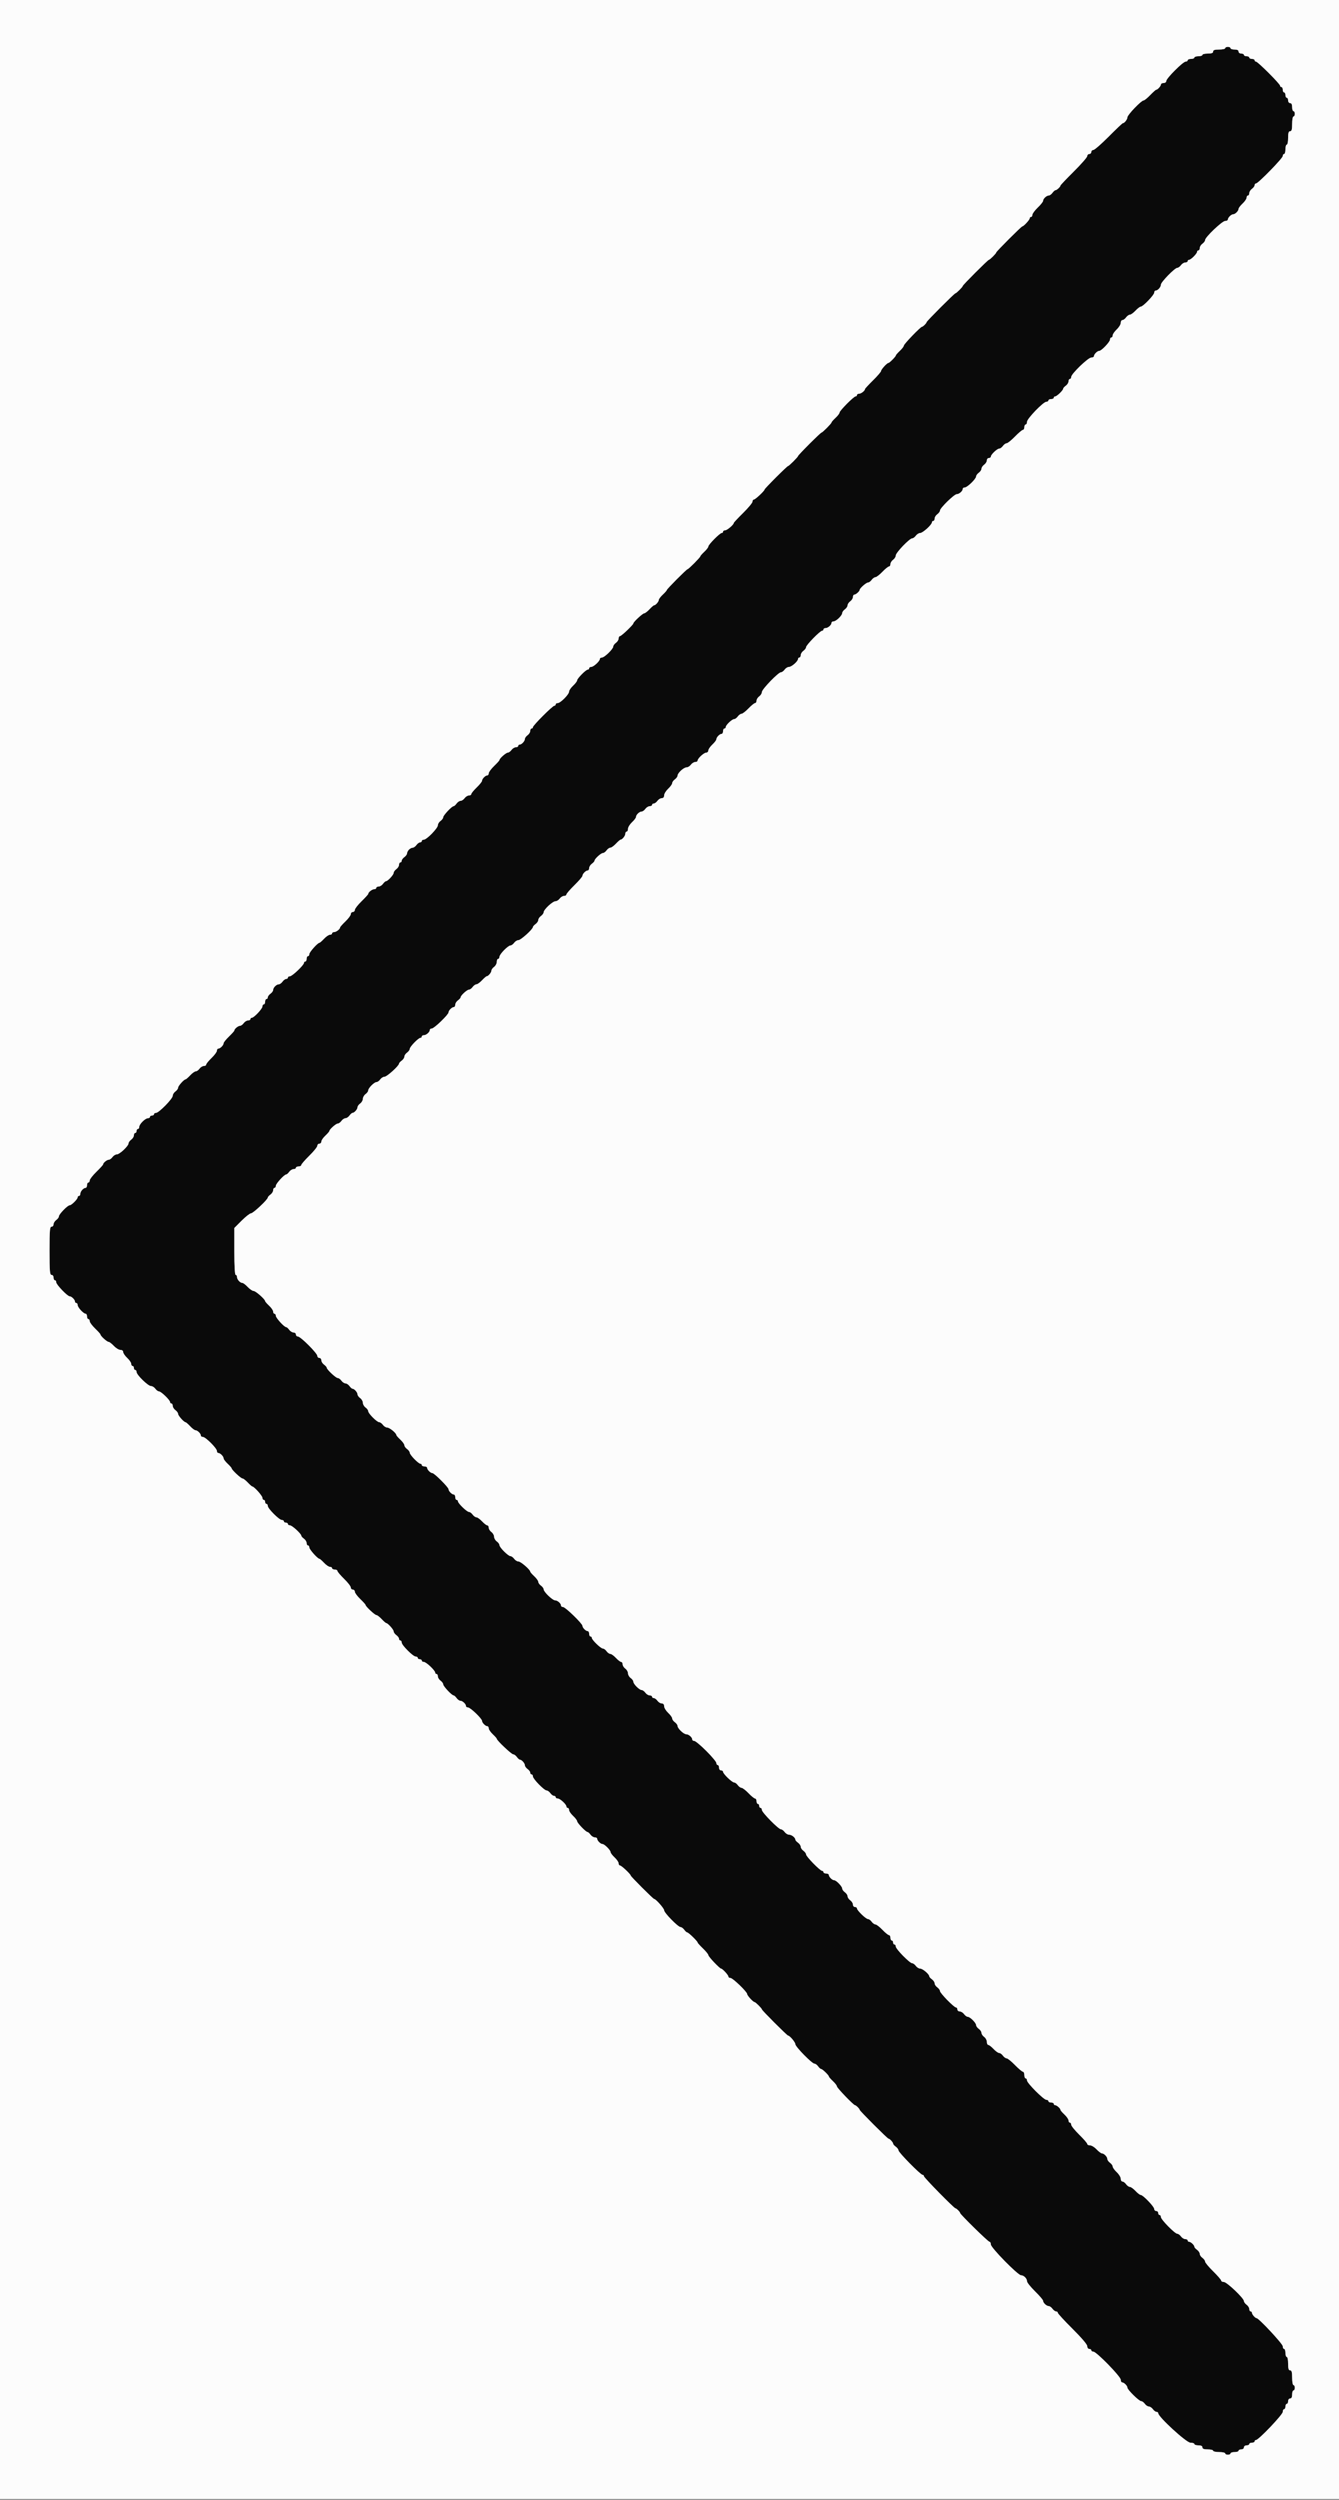<svg id="svg" version="1.1" xmlns="http://www.w3.org/2000/svg" xmlns:xlink="http://www.w3.org/1999/xlink" width="400" height="746.667" viewBox="0, 0, 400,746.667"><rect x="0" y="0" width="400" height="746.667" fill="#808080" stroke="none"/><g id="svgg"><path id="path0" d="M366.000 14.400 C 366.000 14.620,365.190 14.800,364.200 14.800 C 362.867 14.800,362.400 14.956,362.400 15.400 C 362.400 15.833,361.956 16.000,360.800 16.000 C 359.920 16.000,359.200 16.180,359.200 16.400 C 359.200 16.620,358.660 16.800,358.000 16.800 C 357.340 16.800,356.800 16.980,356.800 17.200 C 356.800 17.420,356.350 17.600,355.800 17.600 C 355.250 17.600,354.800 17.780,354.800 18.000 C 354.800 18.220,354.527 18.400,354.193 18.400 C 353.401 18.400,348.400 23.401,348.400 24.193 C 348.400 24.533,348.049 24.800,347.600 24.800 C 347.160 24.800,346.800 24.993,346.800 25.229 C 346.800 25.696,345.815 26.800,345.397 26.800 C 345.254 26.800,344.446 27.520,343.600 28.400 C 342.754 29.280,341.865 30.000,341.623 30.000 C 340.937 30.000,336.800 34.306,336.800 35.020 C 336.800 35.642,335.899 36.800,335.415 36.800 C 335.281 36.800,333.385 38.600,331.200 40.800 C 329.015 43.000,326.952 44.800,326.614 44.800 C 326.276 44.800,326.000 45.070,326.000 45.400 C 326.000 45.730,325.730 46.000,325.400 46.000 C 325.070 46.000,324.800 46.276,324.800 46.614 C 324.800 46.952,323.000 49.015,320.800 51.200 C 318.600 53.385,316.800 55.281,316.800 55.415 C 316.800 55.779,315.706 56.800,315.317 56.800 C 315.130 56.800,314.717 57.160,314.400 57.600 C 314.083 58.040,313.580 58.400,313.283 58.400 C 312.623 58.400,311.600 59.374,311.600 60.003 C 311.600 60.256,310.880 61.154,310.000 62.000 C 309.120 62.846,308.400 63.821,308.400 64.169 C 308.400 64.516,308.220 64.800,308.000 64.800 C 307.780 64.800,307.600 64.988,307.600 65.218 C 307.600 65.650,305.809 67.600,305.413 67.600 C 305.121 67.600,297.600 75.121,297.600 75.413 C 297.600 75.704,295.704 77.600,295.413 77.600 C 295.121 77.600,287.600 85.121,287.600 85.413 C 287.600 85.704,285.704 87.600,285.414 87.600 C 285.116 87.600,276.800 95.926,276.800 96.224 C 276.800 96.528,275.726 97.600,275.421 97.600 C 274.986 97.600,270.000 102.780,270.000 103.232 C 270.000 103.478,269.460 104.183,268.800 104.800 C 268.140 105.417,267.600 106.037,267.600 106.179 C 267.600 106.502,265.720 108.400,265.400 108.400 C 264.983 108.400,263.200 110.348,263.200 110.804 C 263.200 111.046,262.120 112.304,260.800 113.600 C 259.480 114.896,258.400 116.069,258.400 116.206 C 258.400 116.694,257.249 117.600,256.629 117.600 C 256.283 117.600,256.000 117.780,256.000 118.000 C 256.000 118.220,255.816 118.400,255.591 118.400 C 255.035 118.400,250.800 122.670,250.800 123.231 C 250.800 123.477,250.260 124.183,249.600 124.800 C 248.940 125.417,248.400 126.035,248.400 126.174 C 248.400 126.483,245.713 129.200,245.408 129.200 C 245.121 129.200,238.400 135.921,238.400 136.208 C 238.400 136.493,235.693 139.200,235.408 139.200 C 235.121 139.200,228.400 145.921,228.400 146.208 C 228.400 146.604,225.636 149.200,225.213 149.200 C 224.986 149.200,224.800 149.479,224.800 149.819 C 224.800 150.160,223.540 151.681,222.000 153.200 C 220.460 154.719,219.200 156.068,219.200 156.199 C 219.200 156.700,217.206 158.400,216.618 158.400 C 216.278 158.400,216.000 158.580,216.000 158.800 C 216.000 159.020,215.815 159.200,215.589 159.200 C 215.032 159.200,211.600 162.666,211.600 163.229 C 211.600 163.477,211.060 164.183,210.400 164.800 C 209.740 165.417,209.200 166.033,209.200 166.171 C 209.200 166.477,205.707 170.000,205.404 170.000 C 205.103 170.000,199.200 175.930,199.200 176.233 C 199.200 176.368,198.660 176.983,198.000 177.600 C 197.340 178.217,196.800 178.932,196.800 179.189 C 196.800 179.692,195.830 180.800,195.389 180.800 C 195.242 180.800,194.617 181.340,194.000 182.000 C 193.383 182.660,192.675 183.200,192.426 183.200 C 191.973 183.200,189.200 185.776,189.200 186.197 C 189.200 186.599,185.632 190.000,185.211 190.000 C 184.985 190.000,184.800 190.320,184.800 190.712 C 184.800 191.103,184.440 191.683,184.000 192.000 C 183.560 192.317,183.200 192.813,183.200 193.102 C 183.200 193.831,180.562 196.400,179.813 196.400 C 179.476 196.400,179.200 196.588,179.200 196.818 C 179.200 197.460,177.314 199.200,176.618 199.200 C 176.278 199.200,176.000 199.380,176.000 199.600 C 176.000 199.820,175.814 200.000,175.587 200.000 C 175.027 200.000,172.400 202.659,172.400 203.226 C 172.400 203.475,171.860 204.183,171.200 204.800 C 170.540 205.417,170.000 206.215,170.000 206.574 C 170.000 207.400,167.430 210.000,166.613 210.000 C 166.276 210.000,166.000 210.180,166.000 210.400 C 166.000 210.620,165.817 210.800,165.594 210.800 C 165.063 210.800,159.200 216.663,159.200 217.194 C 159.200 217.417,159.020 217.600,158.800 217.600 C 158.580 217.600,158.400 217.920,158.400 218.312 C 158.400 218.703,158.040 219.283,157.600 219.600 C 157.160 219.917,156.800 220.420,156.800 220.717 C 156.800 221.362,155.831 222.400,155.229 222.400 C 154.993 222.400,154.800 222.580,154.800 222.800 C 154.800 223.020,154.480 223.200,154.088 223.200 C 153.697 223.200,153.117 223.560,152.800 224.000 C 152.483 224.440,151.985 224.800,151.694 224.800 C 151.163 224.800,149.200 226.543,149.200 227.013 C 149.200 227.150,148.480 227.954,147.600 228.800 C 146.720 229.646,146.000 230.621,146.000 230.969 C 146.000 231.316,145.807 231.600,145.571 231.600 C 145.003 231.600,144.000 232.623,144.000 233.203 C 144.000 233.456,143.280 234.354,142.400 235.200 C 141.520 236.046,140.800 236.931,140.800 237.169 C 140.800 237.406,140.480 237.600,140.088 237.600 C 139.697 237.600,139.117 237.960,138.800 238.400 C 138.483 238.840,137.943 239.200,137.600 239.200 C 137.257 239.200,136.717 239.560,136.400 240.000 C 136.083 240.440,135.677 240.800,135.498 240.800 C 134.965 240.800,132.400 243.531,132.400 244.098 C 132.400 244.387,132.040 244.883,131.600 245.200 C 131.160 245.517,130.800 246.102,130.800 246.499 C 130.800 247.376,127.465 250.800,126.611 250.800 C 126.275 250.800,126.000 250.980,126.000 251.200 C 126.000 251.420,125.770 251.600,125.488 251.600 C 125.207 251.600,124.717 251.960,124.400 252.400 C 124.083 252.840,123.580 253.200,123.283 253.200 C 122.986 253.200,122.486 253.457,122.171 253.771 C 121.857 254.086,121.600 254.586,121.600 254.883 C 121.600 255.180,121.240 255.683,120.800 256.000 C 120.360 256.317,120.000 256.807,120.000 257.088 C 120.000 257.370,119.820 257.600,119.600 257.600 C 119.380 257.600,119.200 257.920,119.200 258.312 C 119.200 258.703,118.840 259.283,118.400 259.600 C 117.960 259.917,117.600 260.415,117.600 260.706 C 117.600 261.285,115.838 263.200,115.306 263.200 C 115.125 263.200,114.717 263.560,114.400 264.000 C 114.083 264.440,113.503 264.800,113.112 264.800 C 112.720 264.800,112.400 264.980,112.400 265.200 C 112.400 265.420,112.117 265.600,111.771 265.600 C 111.149 265.600,110.000 266.506,110.000 266.997 C 110.000 267.137,109.100 268.129,108.000 269.200 C 106.900 270.271,106.000 271.430,106.000 271.774 C 106.000 272.118,105.730 272.400,105.400 272.400 C 105.070 272.400,104.800 272.684,104.800 273.031 C 104.800 273.379,104.080 274.354,103.200 275.200 C 102.320 276.046,101.600 276.854,101.600 276.997 C 101.600 277.493,100.454 278.400,99.829 278.400 C 99.483 278.400,99.200 278.580,99.200 278.800 C 99.200 279.020,98.912 279.200,98.560 279.200 C 98.209 279.200,97.417 279.740,96.800 280.400 C 96.183 281.060,95.565 281.600,95.426 281.600 C 94.901 281.600,92.400 284.399,92.400 284.987 C 92.400 285.324,92.220 285.600,92.000 285.600 C 91.780 285.600,91.600 285.960,91.600 286.400 C 91.600 286.840,91.420 287.200,91.200 287.200 C 90.980 287.200,90.800 287.385,90.800 287.611 C 90.800 288.257,87.289 291.600,86.611 291.600 C 86.275 291.600,86.000 291.780,86.000 292.000 C 86.000 292.220,85.770 292.400,85.488 292.400 C 85.207 292.400,84.717 292.760,84.400 293.200 C 84.083 293.640,83.580 294.000,83.283 294.000 C 82.587 294.000,81.600 294.987,81.600 295.683 C 81.600 295.980,81.240 296.483,80.800 296.800 C 80.360 297.117,80.000 297.607,80.000 297.888 C 80.000 298.170,79.820 298.400,79.600 298.400 C 79.380 298.400,79.200 298.760,79.200 299.200 C 79.200 299.640,79.020 300.000,78.800 300.000 C 78.580 300.000,78.400 300.276,78.400 300.613 C 78.400 301.299,75.858 304.000,75.213 304.000 C 74.986 304.000,74.800 304.180,74.800 304.400 C 74.800 304.620,74.480 304.800,74.088 304.800 C 73.697 304.800,73.117 305.160,72.800 305.600 C 72.483 306.040,71.980 306.400,71.683 306.400 C 71.128 306.400,70.000 307.340,70.000 307.803 C 70.000 307.946,69.280 308.754,68.400 309.600 C 67.520 310.446,66.800 311.344,66.800 311.597 C 66.800 312.177,65.797 313.200,65.229 313.200 C 64.993 313.200,64.800 313.484,64.800 313.831 C 64.800 314.179,64.080 315.154,63.200 316.000 C 62.320 316.846,61.600 317.731,61.600 317.969 C 61.600 318.206,61.280 318.400,60.888 318.400 C 60.497 318.400,59.917 318.760,59.600 319.200 C 59.283 319.640,58.775 320.000,58.472 320.000 C 58.169 320.000,57.417 320.540,56.800 321.200 C 56.183 321.860,55.563 322.400,55.421 322.400 C 54.945 322.400,53.200 324.358,53.200 324.894 C 53.200 325.185,52.840 325.683,52.400 326.000 C 51.960 326.317,51.600 326.901,51.600 327.297 C 51.600 328.171,47.463 332.400,46.609 332.400 C 46.274 332.400,46.000 332.580,46.000 332.800 C 46.000 333.020,45.730 333.200,45.400 333.200 C 45.070 333.200,44.800 333.380,44.800 333.600 C 44.800 333.820,44.522 334.000,44.182 334.000 C 43.382 334.000,41.600 335.782,41.600 336.582 C 41.600 336.922,41.420 337.200,41.200 337.200 C 40.980 337.200,40.800 337.470,40.800 337.800 C 40.800 338.130,40.620 338.400,40.400 338.400 C 40.180 338.400,40.000 338.720,40.000 339.112 C 40.000 339.503,39.640 340.083,39.200 340.400 C 38.760 340.717,38.400 341.213,38.400 341.502 C 38.400 342.287,35.735 344.800,34.902 344.800 C 34.503 344.800,33.917 345.160,33.600 345.600 C 33.283 346.040,32.780 346.400,32.483 346.400 C 31.931 346.400,30.800 347.339,30.800 347.797 C 30.800 347.937,29.900 348.929,28.800 350.000 C 27.700 351.071,26.800 352.230,26.800 352.574 C 26.800 352.918,26.620 353.200,26.400 353.200 C 26.180 353.200,26.000 353.560,26.000 354.000 C 26.000 354.440,25.807 354.800,25.571 354.800 C 24.934 354.800,24.000 355.853,24.000 356.571 C 24.000 356.917,23.820 357.200,23.600 357.200 C 23.380 357.200,23.200 357.388,23.200 357.618 C 23.200 358.168,21.358 360.000,20.805 360.000 C 20.192 360.000,17.600 362.668,17.600 363.298 C 17.600 363.587,17.240 364.083,16.800 364.400 C 16.360 364.717,16.000 365.297,16.000 365.688 C 16.000 366.080,15.730 366.400,15.400 366.400 C 14.889 366.400,14.800 367.467,14.800 373.600 C 14.800 379.733,14.889 380.800,15.400 380.800 C 15.733 380.800,16.000 381.156,16.000 381.600 C 16.000 382.040,16.180 382.400,16.400 382.400 C 16.620 382.400,16.800 382.675,16.800 383.011 C 16.800 383.706,20.151 387.200,20.818 387.200 C 21.380 387.200,22.400 388.213,22.400 388.771 C 22.400 389.007,22.580 389.200,22.800 389.200 C 23.020 389.200,23.200 389.478,23.200 389.818 C 23.200 390.514,24.940 392.400,25.582 392.400 C 25.812 392.400,26.000 392.760,26.000 393.200 C 26.000 393.640,26.180 394.000,26.400 394.000 C 26.620 394.000,26.800 394.284,26.800 394.631 C 26.800 394.979,27.520 395.954,28.400 396.800 C 29.280 397.646,30.000 398.450,30.000 398.587 C 30.000 399.023,31.945 400.800,32.421 400.800 C 32.673 400.800,33.383 401.340,34.000 402.000 C 34.617 402.660,35.499 403.200,35.960 403.200 C 36.463 403.200,36.800 403.457,36.800 403.840 C 36.800 404.191,37.340 404.983,38.000 405.600 C 38.660 406.217,39.200 407.009,39.200 407.360 C 39.200 407.712,39.380 408.000,39.600 408.000 C 39.820 408.000,40.000 408.270,40.000 408.600 C 40.000 408.930,40.180 409.200,40.400 409.200 C 40.620 409.200,40.800 409.475,40.800 409.811 C 40.800 410.665,44.224 414.000,45.101 414.000 C 45.498 414.000,46.083 414.360,46.400 414.800 C 46.717 415.240,47.213 415.600,47.502 415.600 C 48.121 415.600,50.800 418.188,50.800 418.787 C 50.800 419.014,50.980 419.200,51.200 419.200 C 51.420 419.200,51.600 419.520,51.600 419.912 C 51.600 420.303,51.960 420.883,52.400 421.200 C 52.840 421.517,53.200 422.015,53.200 422.306 C 53.200 422.842,54.945 424.800,55.421 424.800 C 55.563 424.800,56.183 425.340,56.800 426.000 C 57.417 426.660,58.132 427.200,58.389 427.200 C 58.975 427.200,60.000 428.200,60.000 428.771 C 60.000 429.007,60.275 429.200,60.611 429.200 C 61.404 429.200,64.800 432.596,64.800 433.389 C 64.800 433.725,64.993 434.000,65.229 434.000 C 65.800 434.000,66.800 435.025,66.800 435.611 C 66.800 435.868,67.340 436.583,68.000 437.200 C 68.660 437.817,69.200 438.435,69.200 438.574 C 69.200 439.016,71.955 441.600,72.426 441.600 C 72.675 441.600,73.383 442.140,74.000 442.800 C 74.617 443.460,75.235 444.000,75.374 444.000 C 75.899 444.000,78.400 446.799,78.400 447.387 C 78.400 447.724,78.580 448.000,78.800 448.000 C 79.020 448.000,79.200 448.270,79.200 448.600 C 79.200 448.930,79.380 449.200,79.600 449.200 C 79.820 449.200,80.000 449.475,80.000 449.811 C 80.000 450.604,83.396 454.000,84.189 454.000 C 84.525 454.000,84.800 454.180,84.800 454.400 C 84.800 454.620,85.070 454.800,85.400 454.800 C 85.730 454.800,86.000 454.980,86.000 455.200 C 86.000 455.420,86.276 455.600,86.613 455.600 C 87.246 455.600,90.000 458.120,90.000 458.698 C 90.000 458.877,90.360 459.283,90.800 459.600 C 91.240 459.917,91.600 460.497,91.600 460.888 C 91.600 461.280,91.780 461.600,92.000 461.600 C 92.220 461.600,92.400 461.876,92.400 462.213 C 92.400 462.801,94.901 465.600,95.426 465.600 C 95.565 465.600,96.183 466.140,96.800 466.800 C 97.417 467.460,98.209 468.000,98.560 468.000 C 98.912 468.000,99.200 468.180,99.200 468.400 C 99.200 468.620,99.560 468.800,100.000 468.800 C 100.440 468.800,100.800 468.992,100.800 469.226 C 100.800 469.460,101.700 470.529,102.800 471.600 C 103.900 472.671,104.800 473.830,104.800 474.174 C 104.800 474.518,105.070 474.800,105.400 474.800 C 105.730 474.800,106.000 475.084,106.000 475.431 C 106.000 475.779,106.720 476.754,107.600 477.600 C 108.480 478.446,109.200 479.247,109.200 479.382 C 109.200 479.818,111.960 482.400,112.426 482.400 C 112.675 482.400,113.383 482.940,114.000 483.600 C 114.617 484.260,115.237 484.800,115.379 484.800 C 115.855 484.800,117.600 486.758,117.600 487.294 C 117.600 487.585,117.960 488.083,118.400 488.400 C 118.840 488.717,119.200 489.207,119.200 489.488 C 119.200 489.770,119.380 490.000,119.600 490.000 C 119.820 490.000,120.000 490.275,120.000 490.611 C 120.000 491.404,123.396 494.800,124.189 494.800 C 124.525 494.800,124.800 494.980,124.800 495.200 C 124.800 495.420,125.070 495.600,125.400 495.600 C 125.730 495.600,126.000 495.780,126.000 496.000 C 126.000 496.220,126.276 496.400,126.613 496.400 C 127.299 496.400,130.000 498.942,130.000 499.587 C 130.000 499.814,130.180 500.000,130.400 500.000 C 130.620 500.000,130.800 500.320,130.800 500.712 C 130.800 501.103,131.160 501.683,131.600 502.000 C 132.040 502.317,132.400 502.813,132.400 503.102 C 132.400 503.669,134.965 506.400,135.498 506.400 C 135.677 506.400,136.083 506.760,136.400 507.200 C 136.717 507.640,137.220 508.000,137.517 508.000 C 138.162 508.000,139.200 508.969,139.200 509.571 C 139.200 509.807,139.475 510.000,139.811 510.000 C 140.506 510.000,144.000 513.351,144.000 514.018 C 144.000 514.580,145.013 515.600,145.571 515.600 C 145.807 515.600,146.000 515.888,146.000 516.240 C 146.000 516.591,146.540 517.383,147.200 518.000 C 147.860 518.617,148.400 519.233,148.400 519.369 C 148.400 519.853,152.791 524.000,153.303 524.000 C 153.589 524.000,154.083 524.360,154.400 524.800 C 154.717 525.240,155.130 525.600,155.317 525.600 C 155.846 525.600,156.800 526.683,156.800 527.283 C 156.800 527.580,157.160 528.083,157.600 528.400 C 158.040 528.717,158.400 529.207,158.400 529.488 C 158.400 529.770,158.580 530.000,158.800 530.000 C 159.020 530.000,159.200 530.275,159.200 530.611 C 159.200 531.355,162.573 534.800,163.301 534.800 C 163.588 534.800,164.083 535.160,164.400 535.600 C 164.717 536.040,165.207 536.400,165.488 536.400 C 165.770 536.400,166.000 536.580,166.000 536.800 C 166.000 537.020,166.278 537.200,166.618 537.200 C 167.314 537.200,169.200 538.940,169.200 539.582 C 169.200 539.812,169.380 540.000,169.600 540.000 C 169.820 540.000,170.000 540.288,170.000 540.640 C 170.000 540.991,170.540 541.783,171.200 542.400 C 171.860 543.017,172.400 543.725,172.400 543.974 C 172.400 544.489,175.003 547.200,175.498 547.200 C 175.677 547.200,176.083 547.560,176.400 548.000 C 176.717 548.440,177.297 548.800,177.688 548.800 C 178.080 548.800,178.400 548.993,178.400 549.229 C 178.400 549.791,179.421 550.800,179.990 550.800 C 180.575 550.800,182.400 552.633,182.400 553.221 C 182.400 553.473,182.940 554.183,183.600 554.800 C 184.260 555.417,184.800 556.209,184.800 556.560 C 184.800 556.912,184.986 557.200,185.213 557.200 C 185.636 557.200,188.400 559.796,188.400 560.192 C 188.400 560.479,195.121 567.200,195.408 567.200 C 195.911 567.200,198.400 570.024,198.400 570.595 C 198.400 571.346,202.567 575.600,203.303 575.600 C 203.589 575.600,204.083 575.960,204.400 576.400 C 204.717 576.840,205.123 577.200,205.302 577.200 C 205.677 577.200,208.400 579.852,208.400 580.218 C 208.400 580.353,209.120 581.154,210.000 582.000 C 210.880 582.846,211.600 583.736,211.600 583.979 C 211.600 584.426,214.985 588.000,215.408 588.000 C 215.808 588.000,217.600 589.947,217.600 590.382 C 217.600 590.612,217.874 590.800,218.209 590.800 C 218.894 590.800,223.200 594.949,223.200 595.609 C 223.200 596.056,224.989 598.000,225.400 598.000 C 225.700 598.000,227.600 599.889,227.600 600.187 C 227.600 600.479,235.121 608.000,235.413 608.000 C 235.907 608.000,237.600 610.005,237.600 610.589 C 237.600 611.341,242.566 616.400,243.304 616.400 C 243.590 616.400,244.083 616.760,244.400 617.200 C 244.717 617.640,245.125 618.000,245.306 618.000 C 245.694 618.000,247.600 619.846,247.600 620.221 C 247.600 620.363,248.140 620.983,248.800 621.600 C 249.460 622.217,250.000 622.922,250.000 623.168 C 250.000 623.620,254.986 628.800,255.421 628.800 C 255.726 628.800,256.800 629.872,256.800 630.176 C 256.800 630.481,265.119 638.800,265.424 638.800 C 265.781 638.800,266.800 639.899,266.800 640.283 C 266.800 640.470,267.160 640.883,267.600 641.200 C 268.040 641.517,268.400 642.009,268.400 642.294 C 268.400 642.900,274.997 649.600,275.594 649.600 C 275.817 649.600,276.000 649.782,276.000 650.004 C 276.000 650.423,285.013 659.600,285.424 659.600 C 285.727 659.600,286.800 660.673,286.800 660.976 C 286.800 661.388,295.175 669.600,295.595 669.600 C 295.818 669.600,296.000 669.962,296.000 670.405 C 296.000 671.366,304.080 679.600,305.024 679.600 C 305.845 679.600,306.800 680.564,306.800 681.394 C 306.800 681.751,307.880 683.104,309.200 684.400 C 310.520 685.696,311.600 686.959,311.600 687.206 C 311.600 687.827,312.627 688.800,313.283 688.800 C 313.580 688.800,314.083 689.160,314.400 689.600 C 314.717 690.040,315.207 690.400,315.488 690.400 C 315.770 690.400,316.000 690.586,316.000 690.813 C 316.000 691.040,317.980 693.194,320.400 695.600 C 323.121 698.305,324.800 700.285,324.800 700.787 C 324.800 701.243,325.064 701.600,325.400 701.600 C 325.730 701.600,326.000 701.780,326.000 702.000 C 326.000 702.220,326.272 702.400,326.605 702.400 C 327.526 702.400,334.800 709.851,334.800 710.795 C 334.800 711.238,334.993 711.600,335.229 711.600 C 335.787 711.600,336.800 712.620,336.800 713.182 C 336.800 713.801,340.269 717.200,340.901 717.200 C 341.188 717.200,341.683 717.560,342.000 718.000 C 342.317 718.440,342.857 718.800,343.200 718.800 C 343.543 718.800,344.083 719.160,344.400 719.600 C 344.717 720.040,345.207 720.400,345.488 720.400 C 345.770 720.400,346.000 720.582,346.000 720.805 C 346.000 721.897,354.404 729.600,355.595 729.600 C 356.258 729.600,356.800 729.780,356.800 730.000 C 356.800 730.220,357.340 730.400,358.000 730.400 C 358.800 730.400,359.200 730.600,359.200 731.000 C 359.200 731.433,359.644 731.600,360.800 731.600 C 361.680 731.600,362.400 731.780,362.400 732.000 C 362.400 732.220,363.210 732.400,364.200 732.400 C 365.190 732.400,366.000 732.580,366.000 732.800 C 366.000 733.020,366.360 733.200,366.800 733.200 C 367.240 733.200,367.600 733.020,367.600 732.800 C 367.600 732.580,368.140 732.400,368.800 732.400 C 369.460 732.400,370.000 732.220,370.000 732.000 C 370.000 731.780,370.360 731.600,370.800 731.600 C 371.244 731.600,371.600 731.333,371.600 731.000 C 371.600 730.667,371.956 730.400,372.400 730.400 C 372.840 730.400,373.200 730.220,373.200 730.000 C 373.200 729.780,373.560 729.600,374.000 729.600 C 374.440 729.600,374.800 729.420,374.800 729.200 C 374.800 728.980,374.982 728.800,375.205 728.800 C 375.985 728.800,383.200 721.224,383.200 720.405 C 383.200 719.962,383.380 719.600,383.600 719.600 C 383.820 719.600,384.000 719.240,384.000 718.800 C 384.000 718.360,384.180 718.000,384.400 718.000 C 384.620 718.000,384.800 717.640,384.800 717.200 C 384.800 716.756,385.067 716.400,385.400 716.400 C 385.800 716.400,386.000 716.000,386.000 715.200 C 386.000 714.540,386.180 714.000,386.400 714.000 C 386.620 714.000,386.800 713.640,386.800 713.200 C 386.800 712.760,386.620 712.400,386.400 712.400 C 386.180 712.400,386.000 711.410,386.000 710.200 C 386.000 708.511,385.861 708.000,385.400 708.000 C 384.947 708.000,384.800 707.511,384.800 706.000 C 384.800 704.900,384.620 704.000,384.400 704.000 C 384.180 704.000,384.000 703.460,384.000 702.800 C 384.000 702.140,383.820 701.600,383.600 701.600 C 383.380 701.600,383.200 701.238,383.200 700.795 C 383.200 700.087,376.036 692.400,375.377 692.400 C 374.980 692.400,374.000 691.281,374.000 690.829 C 374.000 690.593,373.820 690.400,373.600 690.400 C 373.380 690.400,373.200 690.080,373.200 689.688 C 373.200 689.297,372.840 688.717,372.400 688.400 C 371.960 688.083,371.600 687.590,371.600 687.304 C 371.600 686.459,366.495 681.600,365.607 681.600 C 365.163 681.600,364.800 681.410,364.800 681.178 C 364.800 680.946,363.720 679.696,362.400 678.400 C 361.080 677.104,360.000 675.804,360.000 675.510 C 360.000 675.217,359.640 674.717,359.200 674.400 C 358.760 674.083,358.400 673.543,358.400 673.200 C 358.400 672.857,358.040 672.317,357.600 672.000 C 357.160 671.683,356.800 671.270,356.800 671.083 C 356.800 670.601,355.739 669.600,355.229 669.600 C 354.993 669.600,354.800 669.420,354.800 669.200 C 354.800 668.980,354.480 668.800,354.088 668.800 C 353.697 668.800,353.117 668.440,352.800 668.000 C 352.483 667.560,351.989 667.200,351.703 667.200 C 350.975 667.200,346.800 662.950,346.800 662.209 C 346.800 661.874,346.620 661.600,346.400 661.600 C 346.180 661.600,346.000 661.330,346.000 661.000 C 346.000 660.670,345.730 660.400,345.400 660.400 C 345.070 660.400,344.800 660.125,344.800 659.789 C 344.800 659.087,341.446 655.600,340.771 655.600 C 340.523 655.600,339.817 655.060,339.200 654.400 C 338.583 653.740,337.831 653.200,337.528 653.200 C 337.225 653.200,336.717 652.840,336.400 652.400 C 336.083 651.960,335.593 651.600,335.312 651.600 C 335.030 651.600,334.800 651.222,334.800 650.760 C 334.800 650.299,334.260 649.417,333.600 648.800 C 332.940 648.183,332.400 647.431,332.400 647.128 C 332.400 646.825,332.040 646.317,331.600 646.000 C 331.160 645.683,330.800 645.180,330.800 644.883 C 330.800 644.219,329.825 643.200,329.189 643.200 C 328.932 643.200,328.217 642.660,327.600 642.000 C 326.983 641.340,326.101 640.800,325.640 640.800 C 325.178 640.800,324.800 640.610,324.800 640.378 C 324.800 640.146,323.720 638.896,322.400 637.600 C 321.080 636.304,320.000 634.964,320.000 634.622 C 320.000 634.280,319.820 634.000,319.600 634.000 C 319.380 634.000,319.200 633.712,319.200 633.360 C 319.200 633.009,318.660 632.217,318.000 631.600 C 317.340 630.983,316.800 630.358,316.800 630.211 C 316.800 629.787,315.701 628.800,315.229 628.800 C 314.993 628.800,314.800 628.620,314.800 628.400 C 314.800 628.180,314.440 628.000,314.000 628.000 C 313.560 628.000,313.200 627.820,313.200 627.600 C 313.200 627.380,312.927 627.200,312.593 627.200 C 311.801 627.200,306.800 622.199,306.800 621.407 C 306.800 621.073,306.620 620.800,306.400 620.800 C 306.180 620.800,306.000 620.350,306.000 619.800 C 306.000 619.250,305.808 618.800,305.574 618.800 C 305.340 618.800,304.271 617.900,303.200 616.800 C 302.129 615.700,301.010 614.800,300.714 614.800 C 300.419 614.800,299.917 614.440,299.600 614.000 C 299.283 613.560,298.775 613.200,298.472 613.200 C 298.169 613.200,297.417 612.660,296.800 612.000 C 296.183 611.340,295.481 610.800,295.240 610.800 C 294.998 610.800,294.800 610.390,294.800 609.888 C 294.800 609.387,294.440 608.717,294.000 608.400 C 293.560 608.083,293.200 607.543,293.200 607.200 C 293.200 606.857,292.840 606.317,292.400 606.000 C 291.960 605.683,291.600 605.185,291.600 604.894 C 291.600 604.207,289.793 602.400,289.106 602.400 C 288.815 602.400,288.317 602.040,288.000 601.600 C 287.683 601.160,287.103 600.800,286.712 600.800 C 286.320 600.800,286.000 600.530,286.000 600.200 C 286.000 599.870,285.816 599.600,285.591 599.600 C 284.993 599.600,280.800 595.309,280.800 594.697 C 280.800 594.411,280.440 593.917,280.000 593.600 C 279.560 593.283,279.200 592.743,279.200 592.400 C 279.200 592.057,278.840 591.517,278.400 591.200 C 277.960 590.883,277.600 590.475,277.600 590.294 C 277.600 589.672,275.637 588.000,274.906 588.000 C 274.505 588.000,273.917 587.640,273.600 587.200 C 273.283 586.760,272.789 586.400,272.503 586.400 C 271.775 586.400,267.600 582.150,267.600 581.409 C 267.600 581.074,267.420 580.800,267.200 580.800 C 266.980 580.800,266.800 580.530,266.800 580.200 C 266.800 579.870,266.620 579.600,266.400 579.600 C 266.180 579.600,266.000 579.240,266.000 578.800 C 266.000 578.360,265.806 578.000,265.569 578.000 C 265.331 578.000,264.446 577.280,263.600 576.400 C 262.754 575.520,261.818 574.800,261.520 574.800 C 261.221 574.800,260.717 574.440,260.400 574.000 C 260.083 573.560,259.587 573.200,259.298 573.200 C 258.679 573.200,256.000 570.612,256.000 570.013 C 256.000 569.786,255.730 569.600,255.400 569.600 C 255.070 569.600,254.800 569.280,254.800 568.888 C 254.800 568.497,254.440 567.917,254.000 567.600 C 253.560 567.283,253.200 566.743,253.200 566.400 C 253.200 566.057,252.840 565.517,252.400 565.200 C 251.960 564.883,251.600 564.385,251.600 564.094 C 251.600 563.450,249.812 561.600,249.190 561.600 C 248.621 561.600,247.600 560.591,247.600 560.029 C 247.600 559.793,247.240 559.600,246.800 559.600 C 246.360 559.600,246.000 559.420,246.000 559.200 C 246.000 558.980,245.816 558.800,245.591 558.800 C 244.993 558.800,240.800 554.509,240.800 553.897 C 240.800 553.611,240.440 553.117,240.000 552.800 C 239.560 552.483,239.200 551.943,239.200 551.600 C 239.200 551.257,238.840 550.717,238.400 550.400 C 237.960 550.083,237.600 549.670,237.600 549.483 C 237.600 548.882,236.480 548.000,235.717 548.000 C 235.310 548.000,234.717 547.640,234.400 547.200 C 234.083 546.760,233.590 546.400,233.304 546.400 C 232.576 546.400,227.600 541.347,227.600 540.607 C 227.600 540.273,227.420 540.000,227.200 540.000 C 226.980 540.000,226.800 539.730,226.800 539.400 C 226.800 539.070,226.620 538.800,226.400 538.800 C 226.180 538.800,226.000 538.440,226.000 538.000 C 226.000 537.560,225.806 537.200,225.569 537.200 C 225.331 537.200,224.446 536.480,223.600 535.600 C 222.754 534.720,221.818 534.000,221.520 534.000 C 221.221 534.000,220.717 533.640,220.400 533.200 C 220.083 532.760,219.587 532.400,219.298 532.400 C 218.679 532.400,216.000 529.812,216.000 529.213 C 216.000 528.986,215.730 528.800,215.400 528.800 C 215.067 528.800,214.800 528.444,214.800 528.000 C 214.800 527.560,214.620 527.200,214.400 527.200 C 214.180 527.200,214.000 526.927,214.000 526.594 C 214.000 525.803,208.197 520.000,207.406 520.000 C 207.073 520.000,206.800 519.807,206.800 519.571 C 206.800 518.927,205.744 518.000,205.010 518.000 C 204.232 518.000,202.400 516.250,202.400 515.506 C 202.400 515.215,202.040 514.717,201.600 514.400 C 201.160 514.083,200.800 513.575,200.800 513.272 C 200.800 512.969,200.260 512.217,199.600 511.600 C 198.940 510.983,198.400 510.101,198.400 509.640 C 198.400 509.101,198.144 508.800,197.688 508.800 C 197.297 508.800,196.717 508.440,196.400 508.000 C 196.083 507.560,195.593 507.200,195.312 507.200 C 195.030 507.200,194.800 507.020,194.800 506.800 C 194.800 506.580,194.480 506.400,194.088 506.400 C 193.697 506.400,193.117 506.040,192.800 505.600 C 192.483 505.160,191.985 504.800,191.694 504.800 C 191.007 504.800,189.200 502.993,189.200 502.306 C 189.200 502.015,188.840 501.517,188.400 501.200 C 187.960 500.883,187.600 500.253,187.600 499.800 C 187.600 499.347,187.240 498.717,186.800 498.400 C 186.360 498.083,186.000 497.503,186.000 497.112 C 186.000 496.720,185.802 496.400,185.560 496.400 C 185.319 496.400,184.617 495.860,184.000 495.200 C 183.383 494.540,182.631 494.000,182.328 494.000 C 182.025 494.000,181.517 493.640,181.200 493.200 C 180.883 492.760,180.387 492.400,180.098 492.400 C 179.479 492.400,176.800 489.812,176.800 489.213 C 176.800 488.986,176.620 488.800,176.400 488.800 C 176.180 488.800,176.000 488.440,176.000 488.000 C 176.000 487.560,175.807 487.200,175.571 487.200 C 175.014 487.200,174.000 486.181,174.000 485.621 C 174.000 484.952,168.896 480.000,168.207 480.000 C 167.873 480.000,167.600 479.807,167.600 479.571 C 167.600 478.929,166.545 478.000,165.815 478.000 C 165.045 478.000,162.400 475.445,162.400 474.702 C 162.400 474.413,162.040 473.917,161.600 473.600 C 161.160 473.283,160.800 472.775,160.800 472.472 C 160.800 472.169,160.260 471.417,159.600 470.800 C 158.940 470.183,158.400 469.565,158.400 469.426 C 158.400 468.848,155.570 466.400,154.902 466.400 C 154.503 466.400,153.917 466.040,153.600 465.600 C 153.283 465.160,152.787 464.800,152.498 464.800 C 151.816 464.800,149.200 462.184,149.200 461.502 C 149.200 461.213,148.840 460.717,148.400 460.400 C 147.960 460.083,147.600 459.453,147.600 459.000 C 147.600 458.547,147.240 457.917,146.800 457.600 C 146.360 457.283,146.000 456.703,146.000 456.312 C 146.000 455.920,145.802 455.600,145.560 455.600 C 145.319 455.600,144.617 455.060,144.000 454.400 C 143.383 453.740,142.631 453.200,142.328 453.200 C 142.025 453.200,141.517 452.840,141.200 452.400 C 140.883 451.960,140.387 451.600,140.098 451.600 C 139.479 451.600,136.800 449.012,136.800 448.413 C 136.800 448.186,136.620 448.000,136.400 448.000 C 136.180 448.000,136.000 447.640,136.000 447.200 C 136.000 446.760,135.807 446.400,135.571 446.400 C 135.014 446.400,134.000 445.381,134.000 444.820 C 134.000 444.250,129.750 440.000,129.180 440.000 C 128.619 440.000,127.600 438.986,127.600 438.429 C 127.600 438.193,127.240 438.000,126.800 438.000 C 126.360 438.000,126.000 437.820,126.000 437.600 C 126.000 437.380,125.814 437.200,125.587 437.200 C 124.988 437.200,122.400 434.521,122.400 433.902 C 122.400 433.613,122.040 433.117,121.600 432.800 C 121.160 432.483,120.800 431.975,120.800 431.672 C 120.800 431.369,120.260 430.617,119.600 430.000 C 118.940 429.383,118.400 428.763,118.400 428.621 C 118.400 428.056,116.391 426.400,115.706 426.400 C 115.305 426.400,114.717 426.040,114.400 425.600 C 114.083 425.160,113.587 424.800,113.298 424.800 C 112.616 424.800,110.000 422.184,110.000 421.502 C 110.000 421.213,109.640 420.717,109.200 420.400 C 108.760 420.083,108.400 419.453,108.400 419.000 C 108.400 418.547,108.040 417.917,107.600 417.600 C 107.160 417.283,106.800 416.780,106.800 416.483 C 106.800 415.883,105.846 414.800,105.317 414.800 C 105.130 414.800,104.717 414.440,104.400 414.000 C 104.083 413.560,103.543 413.200,103.200 413.200 C 102.857 413.200,102.317 412.840,102.000 412.400 C 101.683 411.960,101.187 411.600,100.898 411.600 C 100.331 411.600,97.600 409.035,97.600 408.502 C 97.600 408.323,97.240 407.917,96.800 407.600 C 96.360 407.283,96.000 406.703,96.000 406.312 C 96.000 405.920,95.730 405.600,95.400 405.600 C 95.070 405.600,94.800 405.327,94.800 404.993 C 94.800 404.201,89.799 399.200,89.007 399.200 C 88.673 399.200,88.400 398.930,88.400 398.600 C 88.400 398.270,88.080 398.000,87.688 398.000 C 87.297 398.000,86.717 397.640,86.400 397.200 C 86.083 396.760,85.677 396.400,85.498 396.400 C 84.920 396.400,82.400 393.646,82.400 393.013 C 82.400 392.676,82.220 392.400,82.000 392.400 C 81.780 392.400,81.600 392.112,81.600 391.760 C 81.600 391.409,81.060 390.617,80.400 390.000 C 79.740 389.383,79.200 388.765,79.200 388.626 C 79.200 388.082,76.390 385.600,75.774 385.600 C 75.415 385.600,74.617 385.060,74.000 384.400 C 73.383 383.740,72.668 383.200,72.411 383.200 C 71.740 383.200,70.800 382.166,70.800 381.429 C 70.800 381.083,70.620 380.800,70.400 380.800 C 70.149 380.800,70.000 378.197,70.000 373.791 L 70.000 366.783 72.191 364.591 C 73.397 363.386,74.660 362.400,75.000 362.400 C 75.626 362.400,80.000 358.286,80.000 357.697 C 80.000 357.521,80.360 357.117,80.800 356.800 C 81.240 356.483,81.600 355.903,81.600 355.512 C 81.600 355.120,81.780 354.800,82.000 354.800 C 82.220 354.800,82.400 354.524,82.400 354.187 C 82.400 353.554,84.920 350.800,85.498 350.800 C 85.677 350.800,86.083 350.440,86.400 350.000 C 86.717 349.560,87.297 349.200,87.688 349.200 C 88.080 349.200,88.400 349.020,88.400 348.800 C 88.400 348.580,88.760 348.400,89.200 348.400 C 89.640 348.400,90.000 348.210,90.000 347.978 C 90.000 347.746,91.080 346.496,92.400 345.200 C 93.720 343.904,94.800 342.564,94.800 342.222 C 94.800 341.880,95.070 341.600,95.400 341.600 C 95.730 341.600,96.000 341.312,96.000 340.960 C 96.000 340.609,96.540 339.817,97.200 339.200 C 97.860 338.583,98.400 337.963,98.400 337.821 C 98.400 337.345,100.358 335.600,100.894 335.600 C 101.185 335.600,101.683 335.240,102.000 334.800 C 102.317 334.360,102.857 334.000,103.200 334.000 C 103.543 334.000,104.083 333.640,104.400 333.200 C 104.717 332.760,105.130 332.400,105.317 332.400 C 105.846 332.400,106.800 331.317,106.800 330.717 C 106.800 330.420,107.160 329.917,107.600 329.600 C 108.040 329.283,108.400 328.653,108.400 328.200 C 108.400 327.747,108.760 327.117,109.200 326.800 C 109.640 326.483,110.000 325.985,110.000 325.694 C 110.000 325.007,111.807 323.200,112.494 323.200 C 112.785 323.200,113.283 322.840,113.600 322.400 C 113.917 321.960,114.502 321.600,114.899 321.600 C 115.604 321.600,119.200 318.338,119.200 317.699 C 119.200 317.522,119.560 317.117,120.000 316.800 C 120.440 316.483,120.800 315.943,120.800 315.600 C 120.800 315.257,121.160 314.717,121.600 314.400 C 122.040 314.083,122.400 313.587,122.400 313.298 C 122.400 312.679,124.988 310.000,125.587 310.000 C 125.814 310.000,126.000 309.820,126.000 309.600 C 126.000 309.380,126.283 309.200,126.629 309.200 C 127.347 309.200,128.400 308.266,128.400 307.629 C 128.400 307.393,128.674 307.200,129.009 307.200 C 129.701 307.200,134.000 303.048,134.000 302.380 C 134.000 301.819,135.014 300.800,135.571 300.800 C 135.807 300.800,136.000 300.480,136.000 300.088 C 136.000 299.697,136.360 299.117,136.800 298.800 C 137.240 298.483,137.600 298.075,137.600 297.894 C 137.600 297.362,139.515 295.600,140.094 295.600 C 140.385 295.600,140.883 295.240,141.200 294.800 C 141.517 294.360,142.025 294.000,142.328 294.000 C 142.631 294.000,143.383 293.460,144.000 292.800 C 144.617 292.140,145.242 291.600,145.389 291.600 C 145.859 291.600,146.800 290.477,146.800 289.917 C 146.800 289.620,147.160 289.117,147.600 288.800 C 148.040 288.483,148.400 287.813,148.400 287.312 C 148.400 286.810,148.580 286.400,148.800 286.400 C 149.020 286.400,149.200 286.124,149.200 285.787 C 149.200 285.038,151.769 282.400,152.498 282.400 C 152.787 282.400,153.283 282.040,153.600 281.600 C 153.917 281.160,154.502 280.800,154.899 280.800 C 155.604 280.800,159.200 277.538,159.200 276.899 C 159.200 276.722,159.560 276.317,160.000 276.000 C 160.440 275.683,160.800 275.143,160.800 274.800 C 160.800 274.457,161.160 273.917,161.600 273.600 C 162.040 273.283,162.400 272.787,162.400 272.498 C 162.400 271.713,165.065 269.200,165.898 269.200 C 166.297 269.200,166.883 268.840,167.200 268.400 C 167.517 267.960,168.097 267.600,168.488 267.600 C 168.880 267.600,169.200 267.410,169.200 267.178 C 169.200 266.946,170.280 265.696,171.600 264.400 C 172.920 263.104,174.000 261.841,174.000 261.594 C 174.000 261.022,175.008 260.000,175.571 260.000 C 175.807 260.000,176.000 259.680,176.000 259.288 C 176.000 258.897,176.360 258.317,176.800 258.000 C 177.240 257.683,177.600 257.275,177.600 257.094 C 177.600 256.562,179.515 254.800,180.094 254.800 C 180.385 254.800,180.883 254.440,181.200 254.000 C 181.517 253.560,182.025 253.200,182.328 253.200 C 182.631 253.200,183.383 252.660,184.000 252.000 C 184.617 251.340,185.242 250.800,185.389 250.800 C 185.891 250.800,186.800 249.659,186.800 249.029 C 186.800 248.683,186.980 248.400,187.200 248.400 C 187.420 248.400,187.600 248.022,187.600 247.560 C 187.600 247.099,188.140 246.217,188.800 245.600 C 189.460 244.983,190.000 244.268,190.000 244.011 C 190.000 243.375,191.019 242.400,191.683 242.400 C 191.980 242.400,192.483 242.040,192.800 241.600 C 193.117 241.160,193.697 240.800,194.088 240.800 C 194.480 240.800,194.800 240.620,194.800 240.400 C 194.800 240.180,195.030 240.000,195.312 240.000 C 195.593 240.000,196.083 239.640,196.400 239.200 C 196.717 238.760,197.297 238.400,197.688 238.400 C 198.144 238.400,198.400 238.099,198.400 237.560 C 198.400 237.099,198.940 236.217,199.600 235.600 C 200.260 234.983,200.800 234.231,200.800 233.928 C 200.800 233.625,201.160 233.117,201.600 232.800 C 202.040 232.483,202.400 231.985,202.400 231.694 C 202.400 230.912,204.249 229.200,205.094 229.200 C 205.495 229.200,206.083 228.840,206.400 228.400 C 206.717 227.960,207.297 227.600,207.688 227.600 C 208.080 227.600,208.400 227.412,208.400 227.182 C 208.400 226.540,210.286 224.800,210.982 224.800 C 211.322 224.800,211.600 224.512,211.600 224.160 C 211.600 223.809,212.140 223.017,212.800 222.400 C 213.460 221.783,214.000 221.068,214.000 220.811 C 214.000 220.225,215.000 219.200,215.571 219.200 C 215.807 219.200,216.000 218.840,216.000 218.400 C 216.000 217.960,216.180 217.600,216.400 217.600 C 216.620 217.600,216.800 217.412,216.800 217.182 C 216.800 216.582,218.665 214.800,219.294 214.800 C 219.585 214.800,220.083 214.440,220.400 214.000 C 220.717 213.560,221.221 213.200,221.520 213.200 C 221.818 213.200,222.754 212.480,223.600 211.600 C 224.446 210.720,225.331 210.000,225.569 210.000 C 225.806 210.000,226.000 209.680,226.000 209.288 C 226.000 208.897,226.360 208.317,226.800 208.000 C 227.240 207.683,227.600 207.100,227.600 206.704 C 227.600 205.885,232.513 200.800,233.304 200.800 C 233.590 200.800,234.083 200.440,234.400 200.000 C 234.717 199.560,235.305 199.200,235.706 199.200 C 236.489 199.200,238.400 197.510,238.400 196.818 C 238.400 196.588,238.580 196.400,238.800 196.400 C 239.020 196.400,239.200 196.080,239.200 195.688 C 239.200 195.297,239.560 194.717,240.000 194.400 C 240.440 194.083,240.800 193.589,240.800 193.303 C 240.800 192.691,244.993 188.400,245.591 188.400 C 245.816 188.400,246.000 188.220,246.000 188.000 C 246.000 187.780,246.283 187.600,246.629 187.600 C 247.347 187.600,248.400 186.666,248.400 186.029 C 248.400 185.793,248.678 185.600,249.018 185.600 C 249.774 185.600,251.600 183.837,251.600 183.106 C 251.600 182.815,251.960 182.317,252.400 182.000 C 252.840 181.683,253.200 181.143,253.200 180.800 C 253.200 180.457,253.560 179.917,254.000 179.600 C 254.440 179.283,254.800 178.703,254.800 178.312 C 254.800 177.920,254.993 177.600,255.229 177.600 C 255.689 177.600,256.800 176.617,256.800 176.210 C 256.800 175.742,258.765 174.000,259.294 174.000 C 259.585 174.000,260.083 173.640,260.400 173.200 C 260.717 172.760,261.221 172.400,261.520 172.400 C 261.818 172.400,262.754 171.680,263.600 170.800 C 264.446 169.920,265.331 169.200,265.569 169.200 C 265.806 169.200,266.000 168.880,266.000 168.488 C 266.000 168.097,266.360 167.517,266.800 167.200 C 267.240 166.883,267.600 166.299,267.600 165.903 C 267.600 165.081,271.713 160.800,272.503 160.800 C 272.789 160.800,273.283 160.440,273.600 160.000 C 273.917 159.560,274.503 159.200,274.902 159.200 C 275.670 159.200,278.400 156.713,278.400 156.013 C 278.400 155.786,278.580 155.600,278.800 155.600 C 279.020 155.600,279.200 155.280,279.200 154.888 C 279.200 154.497,279.560 153.917,280.000 153.600 C 280.440 153.283,280.800 152.789,280.800 152.503 C 280.800 151.759,285.058 147.600,285.820 147.600 C 286.545 147.600,287.600 146.669,287.600 146.029 C 287.600 145.793,287.876 145.600,288.213 145.600 C 288.962 145.600,291.600 143.031,291.600 142.302 C 291.600 142.013,291.960 141.517,292.400 141.200 C 292.840 140.883,293.200 140.343,293.200 140.000 C 293.200 139.657,293.560 139.117,294.000 138.800 C 294.440 138.483,294.800 137.903,294.800 137.512 C 294.800 137.120,295.070 136.800,295.400 136.800 C 295.730 136.800,296.000 136.612,296.000 136.382 C 296.000 135.782,297.865 134.000,298.494 134.000 C 298.785 134.000,299.283 133.640,299.600 133.200 C 299.917 132.760,300.419 132.400,300.714 132.400 C 301.010 132.400,302.129 131.500,303.200 130.400 C 304.271 129.300,305.340 128.400,305.574 128.400 C 305.808 128.400,306.000 128.040,306.000 127.600 C 306.000 127.160,306.180 126.800,306.400 126.800 C 306.620 126.800,306.800 126.437,306.800 125.993 C 306.800 125.052,311.683 120.000,312.593 120.000 C 312.927 120.000,313.200 119.820,313.200 119.600 C 313.200 119.380,313.560 119.200,314.000 119.200 C 314.440 119.200,314.800 119.020,314.800 118.800 C 314.800 118.580,314.988 118.400,315.218 118.400 C 315.713 118.400,317.600 116.583,317.600 116.106 C 317.600 115.925,317.960 115.517,318.400 115.200 C 318.840 114.883,319.200 114.303,319.200 113.912 C 319.200 113.520,319.380 113.200,319.600 113.200 C 319.820 113.200,320.000 112.927,320.000 112.593 C 320.000 111.683,325.052 106.800,325.993 106.800 C 326.437 106.800,326.800 106.607,326.800 106.371 C 326.800 105.812,327.820 104.800,328.385 104.800 C 329.051 104.800,331.600 102.115,331.600 101.413 C 331.600 101.076,331.780 100.800,332.000 100.800 C 332.220 100.800,332.400 100.512,332.400 100.160 C 332.400 99.809,332.940 99.017,333.600 98.400 C 334.260 97.783,334.800 96.901,334.800 96.440 C 334.800 95.978,335.030 95.600,335.312 95.600 C 335.593 95.600,336.083 95.240,336.400 94.800 C 336.717 94.360,337.225 94.000,337.528 94.000 C 337.831 94.000,338.583 93.460,339.200 92.800 C 339.817 92.140,340.523 91.600,340.771 91.600 C 341.446 91.600,344.800 88.113,344.800 87.411 C 344.800 87.075,344.993 86.800,345.229 86.800 C 345.869 86.800,346.800 85.745,346.800 85.020 C 346.800 84.258,350.959 80.000,351.703 80.000 C 351.989 80.000,352.483 79.640,352.800 79.200 C 353.117 78.760,353.697 78.400,354.088 78.400 C 354.480 78.400,354.800 78.220,354.800 78.000 C 354.800 77.780,354.988 77.600,355.218 77.600 C 355.761 77.600,357.600 75.761,357.600 75.218 C 357.600 74.988,357.780 74.800,358.000 74.800 C 358.220 74.800,358.400 74.480,358.400 74.088 C 358.400 73.697,358.760 73.117,359.200 72.800 C 359.640 72.483,360.000 71.990,360.000 71.704 C 360.000 70.859,365.105 66.000,365.993 66.000 C 366.437 66.000,366.800 65.807,366.800 65.571 C 366.800 65.005,367.823 64.000,368.400 64.000 C 368.995 64.000,370.000 62.988,370.000 62.389 C 370.000 62.132,370.540 61.417,371.200 60.800 C 371.860 60.183,372.400 59.391,372.400 59.040 C 372.400 58.688,372.580 58.400,372.800 58.400 C 373.020 58.400,373.200 58.080,373.200 57.688 C 373.200 57.297,373.560 56.717,374.000 56.400 C 374.440 56.083,374.800 55.593,374.800 55.312 C 374.800 55.030,374.982 54.800,375.205 54.800 C 375.855 54.800,383.200 47.271,383.200 46.605 C 383.200 46.272,383.380 46.000,383.600 46.000 C 383.820 46.000,384.000 45.370,384.000 44.600 C 384.000 43.830,384.180 43.200,384.400 43.200 C 384.620 43.200,384.800 42.300,384.800 41.200 C 384.800 39.689,384.947 39.200,385.400 39.200 C 385.861 39.200,386.000 38.689,386.000 37.000 C 386.000 35.790,386.180 34.800,386.400 34.800 C 386.620 34.800,386.800 34.440,386.800 34.000 C 386.800 33.560,386.620 33.200,386.400 33.200 C 386.180 33.200,386.000 32.660,386.000 32.000 C 386.000 31.200,385.800 30.800,385.400 30.800 C 385.067 30.800,384.800 30.444,384.800 30.000 C 384.800 29.560,384.620 29.200,384.400 29.200 C 384.180 29.200,384.000 28.840,384.000 28.400 C 384.000 27.960,383.820 27.600,383.600 27.600 C 383.380 27.600,383.200 27.240,383.200 26.800 C 383.200 26.360,383.020 26.000,382.800 26.000 C 382.580 26.000,382.400 25.817,382.400 25.594 C 382.400 25.065,375.735 18.400,375.206 18.400 C 374.983 18.400,374.800 18.220,374.800 18.000 C 374.800 17.780,374.440 17.600,374.000 17.600 C 373.560 17.600,373.200 17.420,373.200 17.200 C 373.200 16.980,372.840 16.800,372.400 16.800 C 371.960 16.800,371.600 16.620,371.600 16.400 C 371.600 16.180,371.240 16.000,370.800 16.000 C 370.356 16.000,370.000 15.733,370.000 15.400 C 370.000 15.000,369.600 14.800,368.800 14.800 C 368.140 14.800,367.600 14.620,367.600 14.400 C 367.600 14.180,367.240 14.000,366.800 14.000 C 366.360 14.000,366.000 14.180,366.000 14.400 " stroke="none" fill="#0a0a0a" fill-rule="evenodd"></path><path id="path1" d="M0.000 373.200 L 0.000 746.400 200.000 746.400 L 400.000 746.400 400.000 373.200 L 400.000 0.000 200.000 0.000 L 0.000 0.000 0.000 373.200 M367.600 14.400 C 367.600 14.620,368.140 14.800,368.800 14.800 C 369.600 14.800,370.000 15.000,370.000 15.400 C 370.000 15.733,370.356 16.000,370.800 16.000 C 371.240 16.000,371.600 16.180,371.600 16.400 C 371.600 16.620,371.960 16.800,372.400 16.800 C 372.840 16.800,373.200 16.980,373.200 17.200 C 373.200 17.420,373.560 17.600,374.000 17.600 C 374.440 17.600,374.800 17.780,374.800 18.000 C 374.800 18.220,374.983 18.400,375.206 18.400 C 375.735 18.400,382.400 25.065,382.400 25.594 C 382.400 25.817,382.580 26.000,382.800 26.000 C 383.020 26.000,383.200 26.360,383.200 26.800 C 383.200 27.240,383.380 27.600,383.600 27.600 C 383.820 27.600,384.000 27.960,384.000 28.400 C 384.000 28.840,384.180 29.200,384.400 29.200 C 384.620 29.200,384.800 29.560,384.800 30.000 C 384.800 30.444,385.067 30.800,385.400 30.800 C 385.800 30.800,386.000 31.200,386.000 32.000 C 386.000 32.660,386.180 33.200,386.400 33.200 C 386.620 33.200,386.800 33.560,386.800 34.000 C 386.800 34.440,386.620 34.800,386.400 34.800 C 386.180 34.800,386.000 35.790,386.000 37.000 C 386.000 38.689,385.861 39.200,385.400 39.200 C 384.947 39.200,384.800 39.689,384.800 41.200 C 384.800 42.300,384.620 43.200,384.400 43.200 C 384.180 43.200,384.000 43.830,384.000 44.600 C 384.000 45.370,383.820 46.000,383.600 46.000 C 383.380 46.000,383.200 46.272,383.200 46.605 C 383.200 47.271,375.855 54.800,375.205 54.800 C 374.982 54.800,374.800 55.030,374.800 55.312 C 374.800 55.593,374.440 56.083,374.000 56.400 C 373.560 56.717,373.200 57.297,373.200 57.688 C 373.200 58.080,373.020 58.400,372.800 58.400 C 372.580 58.400,372.400 58.688,372.400 59.040 C 372.400 59.391,371.860 60.183,371.200 60.800 C 370.540 61.417,370.000 62.132,370.000 62.389 C 370.000 62.988,368.995 64.000,368.400 64.000 C 367.823 64.000,366.800 65.005,366.800 65.571 C 366.800 65.807,366.437 66.000,365.993 66.000 C 365.105 66.000,360.000 70.859,360.000 71.704 C 360.000 71.990,359.640 72.483,359.200 72.800 C 358.760 73.117,358.400 73.697,358.400 74.088 C 358.400 74.480,358.220 74.800,358.000 74.800 C 357.780 74.800,357.600 74.988,357.600 75.218 C 357.600 75.761,355.761 77.600,355.218 77.600 C 354.988 77.600,354.800 77.780,354.800 78.000 C 354.800 78.220,354.480 78.400,354.088 78.400 C 353.697 78.400,353.117 78.760,352.800 79.200 C 352.483 79.640,351.989 80.000,351.703 80.000 C 350.959 80.000,346.800 84.258,346.800 85.020 C 346.800 85.745,345.869 86.800,345.229 86.800 C 344.993 86.800,344.800 87.075,344.800 87.411 C 344.800 88.113,341.446 91.600,340.771 91.600 C 340.523 91.600,339.817 92.140,339.200 92.800 C 338.583 93.460,337.831 94.000,337.528 94.000 C 337.225 94.000,336.717 94.360,336.400 94.800 C 336.083 95.240,335.593 95.600,335.312 95.600 C 335.030 95.600,334.800 95.978,334.800 96.440 C 334.800 96.901,334.260 97.783,333.600 98.400 C 332.940 99.017,332.400 99.809,332.400 100.160 C 332.400 100.512,332.220 100.800,332.000 100.800 C 331.780 100.800,331.600 101.076,331.600 101.413 C 331.600 102.115,329.051 104.800,328.385 104.800 C 327.820 104.800,326.800 105.812,326.800 106.371 C 326.800 106.607,326.437 106.800,325.993 106.800 C 325.052 106.800,320.000 111.683,320.000 112.593 C 320.000 112.927,319.820 113.200,319.600 113.200 C 319.380 113.200,319.200 113.520,319.200 113.912 C 319.200 114.303,318.840 114.883,318.400 115.200 C 317.960 115.517,317.600 115.925,317.600 116.106 C 317.600 116.583,315.713 118.400,315.218 118.400 C 314.988 118.400,314.800 118.580,314.800 118.800 C 314.800 119.020,314.440 119.200,314.000 119.200 C 313.560 119.200,313.200 119.380,313.200 119.600 C 313.200 119.820,312.927 120.000,312.593 120.000 C 311.683 120.000,306.800 125.052,306.800 125.993 C 306.800 126.437,306.620 126.800,306.400 126.800 C 306.180 126.800,306.000 127.160,306.000 127.600 C 306.000 128.040,305.808 128.400,305.574 128.400 C 305.340 128.400,304.271 129.300,303.200 130.400 C 302.129 131.500,301.010 132.400,300.714 132.400 C 300.419 132.400,299.917 132.760,299.600 133.200 C 299.283 133.640,298.785 134.000,298.494 134.000 C 297.865 134.000,296.000 135.782,296.000 136.382 C 296.000 136.612,295.730 136.800,295.400 136.800 C 295.070 136.800,294.800 137.120,294.800 137.512 C 294.800 137.903,294.440 138.483,294.000 138.800 C 293.560 139.117,293.200 139.657,293.200 140.000 C 293.200 140.343,292.840 140.883,292.400 141.200 C 291.960 141.517,291.600 142.013,291.600 142.302 C 291.600 143.031,288.962 145.600,288.213 145.600 C 287.876 145.600,287.600 145.793,287.600 146.029 C 287.600 146.669,286.545 147.600,285.820 147.600 C 285.058 147.600,280.800 151.759,280.800 152.503 C 280.800 152.789,280.440 153.283,280.000 153.600 C 279.560 153.917,279.200 154.497,279.200 154.888 C 279.200 155.280,279.020 155.600,278.800 155.600 C 278.580 155.600,278.400 155.786,278.400 156.013 C 278.400 156.713,275.670 159.200,274.902 159.200 C 274.503 159.200,273.917 159.560,273.600 160.000 C 273.283 160.440,272.789 160.800,272.503 160.800 C 271.713 160.800,267.600 165.081,267.600 165.903 C 267.600 166.299,267.240 166.883,266.800 167.200 C 266.360 167.517,266.000 168.097,266.000 168.488 C 266.000 168.880,265.806 169.200,265.569 169.200 C 265.331 169.200,264.446 169.920,263.600 170.800 C 262.754 171.680,261.818 172.400,261.520 172.400 C 261.221 172.400,260.717 172.760,260.400 173.200 C 260.083 173.640,259.585 174.000,259.294 174.000 C 258.765 174.000,256.800 175.742,256.800 176.210 C 256.800 176.617,255.689 177.600,255.229 177.600 C 254.993 177.600,254.800 177.920,254.800 178.312 C 254.800 178.703,254.440 179.283,254.000 179.600 C 253.560 179.917,253.200 180.457,253.200 180.800 C 253.200 181.143,252.840 181.683,252.400 182.000 C 251.960 182.317,251.600 182.815,251.600 183.106 C 251.600 183.837,249.774 185.600,249.018 185.600 C 248.678 185.600,248.400 185.793,248.400 186.029 C 248.400 186.666,247.347 187.600,246.629 187.600 C 246.283 187.600,246.000 187.780,246.000 188.000 C 246.000 188.220,245.816 188.400,245.591 188.400 C 244.993 188.400,240.800 192.691,240.800 193.303 C 240.800 193.589,240.440 194.083,240.000 194.400 C 239.560 194.717,239.200 195.297,239.200 195.688 C 239.200 196.080,239.020 196.400,238.800 196.400 C 238.580 196.400,238.400 196.588,238.400 196.818 C 238.400 197.510,236.489 199.200,235.706 199.200 C 235.305 199.200,234.717 199.560,234.400 200.000 C 234.083 200.440,233.590 200.800,233.304 200.800 C 232.513 200.800,227.600 205.885,227.600 206.704 C 227.600 207.100,227.240 207.683,226.800 208.000 C 226.360 208.317,226.000 208.897,226.000 209.288 C 226.000 209.680,225.806 210.000,225.569 210.000 C 225.331 210.000,224.446 210.720,223.600 211.600 C 222.754 212.480,221.818 213.200,221.520 213.200 C 221.221 213.200,220.717 213.560,220.400 214.000 C 220.083 214.440,219.585 214.800,219.294 214.800 C 218.665 214.800,216.800 216.582,216.800 217.182 C 216.800 217.412,216.620 217.600,216.400 217.600 C 216.180 217.600,216.000 217.960,216.000 218.400 C 216.000 218.840,215.807 219.200,215.571 219.200 C 215.000 219.200,214.000 220.225,214.000 220.811 C 214.000 221.068,213.460 221.783,212.800 222.400 C 212.140 223.017,211.600 223.809,211.600 224.160 C 211.600 224.512,211.322 224.800,210.982 224.800 C 210.286 224.800,208.400 226.540,208.400 227.182 C 208.400 227.412,208.080 227.600,207.688 227.600 C 207.297 227.600,206.717 227.960,206.400 228.400 C 206.083 228.840,205.495 229.200,205.094 229.200 C 204.249 229.200,202.400 230.912,202.400 231.694 C 202.400 231.985,202.040 232.483,201.600 232.800 C 201.160 233.117,200.800 233.625,200.800 233.928 C 200.800 234.231,200.260 234.983,199.600 235.600 C 198.940 236.217,198.400 237.099,198.400 237.560 C 198.400 238.099,198.144 238.400,197.688 238.400 C 197.297 238.400,196.717 238.760,196.400 239.200 C 196.083 239.640,195.593 240.000,195.312 240.000 C 195.030 240.000,194.800 240.180,194.800 240.400 C 194.800 240.620,194.480 240.800,194.088 240.800 C 193.697 240.800,193.117 241.160,192.800 241.600 C 192.483 242.040,191.980 242.400,191.683 242.400 C 191.019 242.400,190.000 243.375,190.000 244.011 C 190.000 244.268,189.460 244.983,188.800 245.600 C 188.140 246.217,187.600 247.099,187.600 247.560 C 187.600 248.022,187.420 248.400,187.200 248.400 C 186.980 248.400,186.800 248.683,186.800 249.029 C 186.800 249.659,185.891 250.800,185.389 250.800 C 185.242 250.800,184.617 251.340,184.000 252.000 C 183.383 252.660,182.631 253.200,182.328 253.200 C 182.025 253.200,181.517 253.560,181.200 254.000 C 180.883 254.440,180.385 254.800,180.094 254.800 C 179.515 254.800,177.600 256.562,177.600 257.094 C 177.600 257.275,177.240 257.683,176.800 258.000 C 176.360 258.317,176.000 258.897,176.000 259.288 C 176.000 259.680,175.807 260.000,175.571 260.000 C 175.008 260.000,174.000 261.022,174.000 261.594 C 174.000 261.841,172.920 263.104,171.600 264.400 C 170.280 265.696,169.200 266.946,169.200 267.178 C 169.200 267.410,168.880 267.600,168.488 267.600 C 168.097 267.600,167.517 267.960,167.200 268.400 C 166.883 268.840,166.297 269.200,165.898 269.200 C 165.065 269.200,162.400 271.713,162.400 272.498 C 162.400 272.787,162.040 273.283,161.600 273.600 C 161.160 273.917,160.800 274.457,160.800 274.800 C 160.800 275.143,160.440 275.683,160.000 276.000 C 159.560 276.317,159.200 276.722,159.200 276.899 C 159.200 277.538,155.604 280.800,154.899 280.800 C 154.502 280.800,153.917 281.160,153.600 281.600 C 153.283 282.040,152.787 282.400,152.498 282.400 C 151.769 282.400,149.200 285.038,149.200 285.787 C 149.200 286.124,149.020 286.400,148.800 286.400 C 148.580 286.400,148.400 286.810,148.400 287.312 C 148.400 287.813,148.040 288.483,147.600 288.800 C 147.160 289.117,146.800 289.620,146.800 289.917 C 146.800 290.477,145.859 291.600,145.389 291.600 C 145.242 291.600,144.617 292.140,144.000 292.800 C 143.383 293.460,142.631 294.000,142.328 294.000 C 142.025 294.000,141.517 294.360,141.200 294.800 C 140.883 295.240,140.385 295.600,140.094 295.600 C 139.515 295.600,137.600 297.362,137.600 297.894 C 137.600 298.075,137.240 298.483,136.800 298.800 C 136.360 299.117,136.000 299.697,136.000 300.088 C 136.000 300.480,135.807 300.800,135.571 300.800 C 135.014 300.800,134.000 301.819,134.000 302.380 C 134.000 303.048,129.701 307.200,129.009 307.200 C 128.674 307.200,128.400 307.393,128.400 307.629 C 128.400 308.266,127.347 309.200,126.629 309.200 C 126.283 309.200,126.000 309.380,126.000 309.600 C 126.000 309.820,125.814 310.000,125.587 310.000 C 124.988 310.000,122.400 312.679,122.400 313.298 C 122.400 313.587,122.040 314.083,121.600 314.400 C 121.160 314.717,120.800 315.257,120.800 315.600 C 120.800 315.943,120.440 316.483,120.000 316.800 C 119.560 317.117,119.200 317.522,119.200 317.699 C 119.200 318.338,115.604 321.600,114.899 321.600 C 114.502 321.600,113.917 321.960,113.600 322.400 C 113.283 322.840,112.785 323.200,112.494 323.200 C 111.807 323.200,110.000 325.007,110.000 325.694 C 110.000 325.985,109.640 326.483,109.200 326.800 C 108.760 327.117,108.400 327.747,108.400 328.200 C 108.400 328.653,108.040 329.283,107.600 329.600 C 107.160 329.917,106.800 330.420,106.800 330.717 C 106.800 331.317,105.846 332.400,105.317 332.400 C 105.130 332.400,104.717 332.760,104.400 333.200 C 104.083 333.640,103.543 334.000,103.200 334.000 C 102.857 334.000,102.317 334.360,102.000 334.800 C 101.683 335.240,101.185 335.600,100.894 335.600 C 100.358 335.600,98.400 337.345,98.400 337.821 C 98.400 337.963,97.860 338.583,97.200 339.200 C 96.540 339.817,96.000 340.609,96.000 340.960 C 96.000 341.312,95.730 341.600,95.400 341.600 C 95.070 341.600,94.800 341.880,94.800 342.222 C 94.800 342.564,93.720 343.904,92.400 345.200 C 91.080 346.496,90.000 347.746,90.000 347.978 C 90.000 348.210,89.640 348.400,89.200 348.400 C 88.760 348.400,88.400 348.580,88.400 348.800 C 88.400 349.020,88.080 349.200,87.688 349.200 C 87.297 349.200,86.717 349.560,86.400 350.000 C 86.083 350.440,85.677 350.800,85.498 350.800 C 84.920 350.800,82.400 353.554,82.400 354.187 C 82.400 354.524,82.220 354.800,82.000 354.800 C 81.780 354.800,81.600 355.120,81.600 355.512 C 81.600 355.903,81.240 356.483,80.800 356.800 C 80.360 357.117,80.000 357.521,80.000 357.697 C 80.000 358.286,75.626 362.400,75.000 362.400 C 74.660 362.400,73.397 363.386,72.191 364.591 L 70.000 366.783 70.000 373.791 C 70.000 378.197,70.149 380.800,70.400 380.800 C 70.620 380.800,70.800 381.083,70.800 381.429 C 70.800 382.166,71.740 383.200,72.411 383.200 C 72.668 383.200,73.383 383.740,74.000 384.400 C 74.617 385.060,75.415 385.600,75.774 385.600 C 76.390 385.600,79.200 388.082,79.200 388.626 C 79.200 388.765,79.740 389.383,80.400 390.000 C 81.060 390.617,81.600 391.409,81.600 391.760 C 81.600 392.112,81.780 392.400,82.000 392.400 C 82.220 392.400,82.400 392.676,82.400 393.013 C 82.400 393.646,84.920 396.400,85.498 396.400 C 85.677 396.400,86.083 396.760,86.400 397.200 C 86.717 397.640,87.297 398.000,87.688 398.000 C 88.080 398.000,88.400 398.270,88.400 398.600 C 88.400 398.930,88.673 399.200,89.007 399.200 C 89.799 399.200,94.800 404.201,94.800 404.993 C 94.800 405.327,95.070 405.600,95.400 405.600 C 95.730 405.600,96.000 405.920,96.000 406.312 C 96.000 406.703,96.360 407.283,96.800 407.600 C 97.240 407.917,97.600 408.323,97.600 408.502 C 97.600 409.035,100.331 411.600,100.898 411.600 C 101.187 411.600,101.683 411.960,102.000 412.400 C 102.317 412.840,102.857 413.200,103.200 413.200 C 103.543 413.200,104.083 413.560,104.400 414.000 C 104.717 414.440,105.130 414.800,105.317 414.800 C 105.846 414.800,106.800 415.883,106.800 416.483 C 106.800 416.780,107.160 417.283,107.600 417.600 C 108.040 417.917,108.400 418.547,108.400 419.000 C 108.400 419.453,108.760 420.083,109.200 420.400 C 109.640 420.717,110.000 421.213,110.000 421.502 C 110.000 422.184,112.616 424.800,113.298 424.800 C 113.587 424.800,114.083 425.160,114.400 425.600 C 114.717 426.040,115.305 426.400,115.706 426.400 C 116.391 426.400,118.400 428.056,118.400 428.621 C 118.400 428.763,118.940 429.383,119.600 430.000 C 120.260 430.617,120.800 431.369,120.800 431.672 C 120.800 431.975,121.160 432.483,121.600 432.800 C 122.040 433.117,122.400 433.613,122.400 433.902 C 122.400 434.521,124.988 437.200,125.587 437.200 C 125.814 437.200,126.000 437.380,126.000 437.600 C 126.000 437.820,126.360 438.000,126.800 438.000 C 127.240 438.000,127.600 438.193,127.600 438.429 C 127.600 438.986,128.619 440.000,129.180 440.000 C 129.750 440.000,134.000 444.250,134.000 444.820 C 134.000 445.381,135.014 446.400,135.571 446.400 C 135.807 446.400,136.000 446.760,136.000 447.200 C 136.000 447.640,136.180 448.000,136.400 448.000 C 136.620 448.000,136.800 448.186,136.800 448.413 C 136.800 449.012,139.479 451.600,140.098 451.600 C 140.387 451.600,140.883 451.960,141.200 452.400 C 141.517 452.840,142.025 453.200,142.328 453.200 C 142.631 453.200,143.383 453.740,144.000 454.400 C 144.617 455.060,145.319 455.600,145.560 455.600 C 145.802 455.600,146.000 455.920,146.000 456.312 C 146.000 456.703,146.360 457.283,146.800 457.600 C 147.240 457.917,147.600 458.547,147.600 459.000 C 147.600 459.453,147.960 460.083,148.400 460.400 C 148.840 460.717,149.200 461.213,149.200 461.502 C 149.200 462.184,151.816 464.800,152.498 464.800 C 152.787 464.800,153.283 465.160,153.600 465.600 C 153.917 466.040,154.503 466.400,154.902 466.400 C 155.570 466.400,158.400 468.848,158.400 469.426 C 158.400 469.565,158.940 470.183,159.600 470.800 C 160.260 471.417,160.800 472.169,160.800 472.472 C 160.800 472.775,161.160 473.283,161.600 473.600 C 162.040 473.917,162.400 474.413,162.400 474.702 C 162.400 475.445,165.045 478.000,165.815 478.000 C 166.545 478.000,167.600 478.929,167.600 479.571 C 167.600 479.807,167.873 480.000,168.207 480.000 C 168.896 480.000,174.000 484.952,174.000 485.621 C 174.000 486.181,175.014 487.200,175.571 487.200 C 175.807 487.200,176.000 487.560,176.000 488.000 C 176.000 488.440,176.180 488.800,176.400 488.800 C 176.620 488.800,176.800 488.986,176.800 489.213 C 176.800 489.812,179.479 492.400,180.098 492.400 C 180.387 492.400,180.883 492.760,181.200 493.200 C 181.517 493.640,182.025 494.000,182.328 494.000 C 182.631 494.000,183.383 494.540,184.000 495.200 C 184.617 495.860,185.319 496.400,185.560 496.400 C 185.802 496.400,186.000 496.720,186.000 497.112 C 186.000 497.503,186.360 498.083,186.800 498.400 C 187.240 498.717,187.600 499.347,187.600 499.800 C 187.600 500.253,187.960 500.883,188.400 501.200 C 188.840 501.517,189.200 502.015,189.200 502.306 C 189.200 502.993,191.007 504.800,191.694 504.800 C 191.985 504.800,192.483 505.160,192.800 505.600 C 193.117 506.040,193.697 506.400,194.088 506.400 C 194.480 506.400,194.800 506.580,194.800 506.800 C 194.800 507.020,195.030 507.200,195.312 507.200 C 195.593 507.200,196.083 507.560,196.400 508.000 C 196.717 508.440,197.297 508.800,197.688 508.800 C 198.144 508.800,198.400 509.101,198.400 509.640 C 198.400 510.101,198.940 510.983,199.600 511.600 C 200.260 512.217,200.800 512.969,200.800 513.272 C 200.800 513.575,201.160 514.083,201.600 514.400 C 202.040 514.717,202.400 515.215,202.400 515.506 C 202.400 516.250,204.232 518.000,205.010 518.000 C 205.744 518.000,206.800 518.927,206.800 519.571 C 206.800 519.807,207.073 520.000,207.406 520.000 C 207.740 520.000,209.360 521.347,211.006 522.994 C 212.653 524.640,214.000 526.260,214.000 526.594 C 214.000 526.927,214.180 527.200,214.400 527.200 C 214.620 527.200,214.800 527.560,214.800 528.000 C 214.800 528.444,215.067 528.800,215.400 528.800 C 215.730 528.800,216.000 528.986,216.000 529.213 C 216.000 529.812,218.679 532.400,219.298 532.400 C 219.587 532.400,220.083 532.760,220.400 533.200 C 220.717 533.640,221.221 534.000,221.520 534.000 C 221.818 534.000,222.754 534.720,223.600 535.600 C 224.446 536.480,225.331 537.200,225.569 537.200 C 225.806 537.200,226.000 537.560,226.000 538.000 C 226.000 538.440,226.180 538.800,226.400 538.800 C 226.620 538.800,226.800 539.070,226.800 539.400 C 226.800 539.730,226.980 540.000,227.200 540.000 C 227.420 540.000,227.600 540.273,227.600 540.607 C 227.600 541.347,232.576 546.400,233.304 546.400 C 233.590 546.400,234.083 546.760,234.400 547.200 C 234.717 547.640,235.310 548.000,235.717 548.000 C 236.480 548.000,237.600 548.882,237.600 549.483 C 237.600 549.670,237.960 550.083,238.400 550.400 C 238.840 550.717,239.200 551.257,239.200 551.600 C 239.200 551.943,239.560 552.483,240.000 552.800 C 240.440 553.117,240.800 553.611,240.800 553.897 C 240.800 554.509,244.993 558.800,245.591 558.800 C 245.816 558.800,246.000 558.980,246.000 559.200 C 246.000 559.420,246.360 559.600,246.800 559.600 C 247.240 559.600,247.600 559.793,247.600 560.029 C 247.600 560.591,248.621 561.600,249.190 561.600 C 249.812 561.600,251.600 563.450,251.600 564.094 C 251.600 564.385,251.960 564.883,252.400 565.200 C 252.840 565.517,253.200 566.057,253.200 566.400 C 253.200 566.743,253.560 567.283,254.000 567.600 C 254.440 567.917,254.800 568.497,254.800 568.888 C 254.800 569.280,255.070 569.600,255.400 569.600 C 255.730 569.600,256.000 569.786,256.000 570.013 C 256.000 570.612,258.679 573.200,259.298 573.200 C 259.587 573.200,260.083 573.560,260.400 574.000 C 260.717 574.440,261.221 574.800,261.520 574.800 C 261.818 574.800,262.754 575.520,263.600 576.400 C 264.446 577.280,265.331 578.000,265.569 578.000 C 265.806 578.000,266.000 578.360,266.000 578.800 C 266.000 579.240,266.180 579.600,266.400 579.600 C 266.620 579.600,266.800 579.870,266.800 580.200 C 266.800 580.530,266.980 580.800,267.200 580.800 C 267.420 580.800,267.600 581.074,267.600 581.409 C 267.600 582.150,271.775 586.400,272.503 586.400 C 272.789 586.400,273.283 586.760,273.600 587.200 C 273.917 587.640,274.505 588.000,274.906 588.000 C 275.637 588.000,277.600 589.672,277.600 590.294 C 277.600 590.475,277.960 590.883,278.400 591.200 C 278.840 591.517,279.200 592.057,279.200 592.400 C 279.200 592.743,279.560 593.283,280.000 593.600 C 280.440 593.917,280.800 594.411,280.800 594.697 C 280.800 595.309,284.993 599.600,285.591 599.600 C 285.816 599.600,286.000 599.870,286.000 600.200 C 286.000 600.530,286.320 600.800,286.712 600.800 C 287.103 600.800,287.683 601.160,288.000 601.600 C 288.317 602.040,288.815 602.400,289.106 602.400 C 289.793 602.400,291.600 604.207,291.600 604.894 C 291.600 605.185,291.960 605.683,292.400 606.000 C 292.840 606.317,293.200 606.857,293.200 607.200 C 293.200 607.543,293.560 608.083,294.000 608.400 C 294.440 608.717,294.800 609.387,294.800 609.888 C 294.800 610.390,294.998 610.800,295.240 610.800 C 295.481 610.800,296.183 611.340,296.800 612.000 C 297.417 612.660,298.169 613.200,298.472 613.200 C 298.775 613.200,299.283 613.560,299.600 614.000 C 299.917 614.440,300.419 614.800,300.714 614.800 C 301.010 614.800,302.129 615.700,303.200 616.800 C 304.271 617.900,305.340 618.800,305.574 618.800 C 305.808 618.800,306.000 619.250,306.000 619.800 C 306.000 620.350,306.180 620.800,306.400 620.800 C 306.620 620.800,306.800 621.073,306.800 621.407 C 306.800 622.199,311.801 627.200,312.593 627.200 C 312.927 627.200,313.200 627.380,313.200 627.600 C 313.200 627.820,313.560 628.000,314.000 628.000 C 314.440 628.000,314.800 628.180,314.800 628.400 C 314.800 628.620,314.993 628.800,315.229 628.800 C 315.701 628.800,316.800 629.787,316.800 630.211 C 316.800 630.358,317.340 630.983,318.000 631.600 C 318.660 632.217,319.200 633.009,319.200 633.360 C 319.200 633.712,319.380 634.000,319.600 634.000 C 319.820 634.000,320.000 634.280,320.000 634.622 C 320.000 634.964,321.080 636.304,322.400 637.600 C 323.720 638.896,324.800 640.146,324.800 640.378 C 324.800 640.610,325.178 640.800,325.640 640.800 C 326.101 640.800,326.983 641.340,327.600 642.000 C 328.217 642.660,328.932 643.200,329.189 643.200 C 329.825 643.200,330.800 644.219,330.800 644.883 C 330.800 645.180,331.160 645.683,331.600 646.000 C 332.040 646.317,332.400 646.825,332.400 647.128 C 332.400 647.431,332.940 648.183,333.600 648.800 C 334.260 649.417,334.800 650.299,334.800 650.760 C 334.800 651.222,335.030 651.600,335.312 651.600 C 335.593 651.600,336.083 651.960,336.400 652.400 C 336.717 652.840,337.225 653.200,337.528 653.200 C 337.831 653.200,338.583 653.740,339.200 654.400 C 339.817 655.060,340.523 655.600,340.771 655.600 C 341.446 655.600,344.800 659.087,344.800 659.789 C 344.800 660.125,345.070 660.400,345.400 660.400 C 345.730 660.400,346.000 660.670,346.000 661.000 C 346.000 661.330,346.180 661.600,346.400 661.600 C 346.620 661.600,346.800 661.874,346.800 662.209 C 346.800 662.950,350.975 667.200,351.703 667.200 C 351.989 667.200,352.483 667.560,352.800 668.000 C 353.117 668.440,353.697 668.800,354.088 668.800 C 354.480 668.800,354.800 668.980,354.800 669.200 C 354.800 669.420,354.993 669.600,355.229 669.600 C 355.739 669.600,356.800 670.601,356.800 671.083 C 356.800 671.270,357.160 671.683,357.600 672.000 C 358.040 672.317,358.400 672.857,358.400 673.200 C 358.400 673.543,358.760 674.083,359.200 674.400 C 359.640 674.717,360.000 675.217,360.000 675.510 C 360.000 675.804,361.080 677.104,362.400 678.400 C 363.720 679.696,364.800 680.946,364.800 681.178 C 364.800 681.410,365.163 681.600,365.607 681.600 C 366.495 681.600,371.600 686.459,371.600 687.304 C 371.600 687.590,371.960 688.083,372.400 688.400 C 372.840 688.717,373.200 689.297,373.200 689.688 C 373.200 690.080,373.380 690.400,373.600 690.400 C 373.820 690.400,374.000 690.593,374.000 690.829 C 374.000 691.281,374.980 692.400,375.377 692.400 C 376.036 692.400,383.200 700.087,383.200 700.795 C 383.200 701.238,383.380 701.600,383.600 701.600 C 383.820 701.600,384.000 702.140,384.000 702.800 C 384.000 703.460,384.180 704.000,384.400 704.000 C 384.620 704.000,384.800 704.900,384.800 706.000 C 384.800 707.511,384.947 708.000,385.400 708.000 C 385.861 708.000,386.000 708.511,386.000 710.200 C 386.000 711.410,386.180 712.400,386.400 712.400 C 386.620 712.400,386.800 712.760,386.800 713.200 C 386.800 713.640,386.620 714.000,386.400 714.000 C 386.180 714.000,386.000 714.540,386.000 715.200 C 386.000 716.000,385.800 716.400,385.400 716.400 C 385.067 716.400,384.800 716.756,384.800 717.200 C 384.800 717.640,384.620 718.000,384.400 718.000 C 384.180 718.000,384.000 718.360,384.000 718.800 C 384.000 719.240,383.820 719.600,383.600 719.600 C 383.380 719.600,383.200 719.962,383.200 720.405 C 383.200 721.224,375.985 728.800,375.205 728.800 C 374.982 728.800,374.800 728.980,374.800 729.200 C 374.800 729.420,374.440 729.600,374.000 729.600 C 373.560 729.600,373.200 729.780,373.200 730.000 C 373.200 730.220,372.840 730.400,372.400 730.400 C 371.956 730.400,371.600 730.667,371.600 731.000 C 371.600 731.333,371.244 731.600,370.800 731.600 C 370.360 731.600,370.000 731.780,370.000 732.000 C 370.000 732.220,369.460 732.400,368.800 732.400 C 368.140 732.400,367.600 732.580,367.600 732.800 C 367.600 733.020,367.240 733.200,366.800 733.200 C 366.360 733.200,366.000 733.020,366.000 732.800 C 366.000 732.580,365.190 732.400,364.200 732.400 C 363.210 732.400,362.400 732.220,362.400 732.000 C 362.400 731.780,361.680 731.600,360.800 731.600 C 359.644 731.600,359.200 731.433,359.200 731.000 C 359.200 730.600,358.800 730.400,358.000 730.400 C 357.340 730.400,356.800 730.220,356.800 730.000 C 356.800 729.780,356.258 729.600,355.595 729.600 C 354.404 729.600,346.000 721.897,346.000 720.805 C 346.000 720.582,345.770 720.400,345.488 720.400 C 345.207 720.400,344.717 720.040,344.400 719.600 C 344.083 719.160,343.543 718.800,343.200 718.800 C 342.857 718.800,342.317 718.440,342.000 718.000 C 341.683 717.560,341.188 717.200,340.901 717.200 C 340.269 717.200,336.800 713.801,336.800 713.182 C 336.800 712.620,335.787 711.600,335.229 711.600 C 334.993 711.600,334.800 711.238,334.800 710.795 C 334.800 709.851,327.526 702.400,326.605 702.400 C 326.272 702.400,326.000 702.220,326.000 702.000 C 326.000 701.780,325.730 701.600,325.400 701.600 C 325.064 701.600,324.800 701.243,324.800 700.787 C 324.800 700.285,323.121 698.305,320.400 695.600 C 317.980 693.194,316.000 691.040,316.000 690.813 C 316.000 690.586,315.770 690.400,315.488 690.400 C 315.207 690.400,314.717 690.040,314.400 689.600 C 314.083 689.160,313.580 688.800,313.283 688.800 C 312.627 688.800,311.600 687.827,311.600 687.206 C 311.600 686.959,310.520 685.696,309.200 684.400 C 307.880 683.104,306.800 681.751,306.800 681.394 C 306.800 680.564,305.845 679.600,305.024 679.600 C 304.080 679.600,296.000 671.366,296.000 670.405 C 296.000 669.962,295.818 669.600,295.595 669.600 C 295.175 669.600,286.800 661.388,286.800 660.976 C 286.800 660.673,285.727 659.600,285.424 659.600 C 285.013 659.600,276.000 650.423,276.000 650.004 C 276.000 649.782,275.817 649.600,275.594 649.600 C 274.997 649.600,268.400 642.900,268.400 642.294 C 268.400 642.009,268.040 641.517,267.600 641.200 C 267.160 640.883,266.800 640.470,266.800 640.283 C 266.800 639.899,265.781 638.800,265.424 638.800 C 265.119 638.800,256.800 630.481,256.800 630.176 C 256.800 629.872,255.726 628.800,255.421 628.800 C 254.986 628.800,250.000 623.620,250.000 623.168 C 250.000 622.922,249.460 622.217,248.800 621.600 C 248.140 620.983,247.600 620.363,247.600 620.221 C 247.600 619.846,245.694 618.000,245.306 618.000 C 245.125 618.000,244.717 617.640,244.400 617.200 C 244.083 616.760,243.590 616.400,243.304 616.400 C 242.566 616.400,237.600 611.341,237.600 610.589 C 237.600 610.005,235.907 608.000,235.413 608.000 C 235.121 608.000,227.600 600.479,227.600 600.187 C 227.600 599.889,225.700 598.000,225.400 598.000 C 224.989 598.000,223.200 596.056,223.200 595.609 C 223.200 594.949,218.894 590.800,218.209 590.800 C 217.874 590.800,217.600 590.612,217.600 590.382 C 217.600 589.947,215.808 588.000,215.408 588.000 C 214.985 588.000,211.600 584.426,211.600 583.979 C 211.600 583.736,210.880 582.846,210.000 582.000 C 209.120 581.154,208.400 580.353,208.400 580.218 C 208.400 579.852,205.677 577.200,205.302 577.200 C 205.123 577.200,204.717 576.840,204.400 576.400 C 204.083 575.960,203.589 575.600,203.303 575.600 C 202.567 575.600,198.400 571.346,198.400 570.595 C 198.400 570.024,195.911 567.200,195.408 567.200 C 195.121 567.200,188.400 560.479,188.400 560.192 C 188.400 559.796,185.636 557.200,185.213 557.200 C 184.986 557.200,184.800 556.912,184.800 556.560 C 184.800 556.209,184.260 555.417,183.600 554.800 C 182.940 554.183,182.400 553.473,182.400 553.221 C 182.400 552.633,180.575 550.800,179.990 550.800 C 179.421 550.800,178.400 549.791,178.400 549.229 C 178.400 548.993,178.080 548.800,177.688 548.800 C 177.297 548.800,176.717 548.440,176.400 548.000 C 176.083 547.560,175.677 547.200,175.498 547.200 C 175.003 547.200,172.400 544.489,172.400 543.974 C 172.400 543.725,171.860 543.017,171.200 542.400 C 170.540 541.783,170.000 540.991,170.000 540.640 C 170.000 540.288,169.820 540.000,169.600 540.000 C 169.380 540.000,169.200 539.812,169.200 539.582 C 169.200 538.940,167.314 537.200,166.618 537.200 C 166.278 537.200,166.000 537.020,166.000 536.800 C 166.000 536.580,165.770 536.400,165.488 536.400 C 165.207 536.400,164.717 536.040,164.400 535.600 C 164.083 535.160,163.588 534.800,163.301 534.800 C 162.573 534.800,159.200 531.355,159.200 530.611 C 159.200 530.275,159.020 530.000,158.800 530.000 C 158.580 530.000,158.400 529.770,158.400 529.488 C 158.400 529.207,158.040 528.717,157.600 528.400 C 157.160 528.083,156.800 527.580,156.800 527.283 C 156.800 526.683,155.846 525.600,155.317 525.600 C 155.130 525.600,154.717 525.240,154.400 524.800 C 154.083 524.360,153.589 524.000,153.303 524.000 C 152.791 524.000,148.400 519.853,148.400 519.369 C 148.400 519.233,147.860 518.617,147.200 518.000 C 146.540 517.383,146.000 516.591,146.000 516.240 C 146.000 515.888,145.807 515.600,145.571 515.600 C 145.013 515.600,144.000 514.580,144.000 514.018 C 144.000 513.351,140.506 510.000,139.811 510.000 C 139.475 510.000,139.200 509.807,139.200 509.571 C 139.200 508.969,138.162 508.000,137.517 508.000 C 137.220 508.000,136.717 507.640,136.400 507.200 C 136.083 506.760,135.677 506.400,135.498 506.400 C 134.965 506.400,132.400 503.669,132.400 503.102 C 132.400 502.813,132.040 502.317,131.600 502.000 C 131.160 501.683,130.800 501.103,130.800 500.712 C 130.800 500.320,130.620 500.000,130.400 500.000 C 130.180 500.000,130.000 499.814,130.000 499.587 C 130.000 498.942,127.299 496.400,126.613 496.400 C 126.276 496.400,126.000 496.220,126.000 496.000 C 126.000 495.780,125.730 495.600,125.400 495.600 C 125.070 495.600,124.800 495.420,124.800 495.200 C 124.800 494.980,124.525 494.800,124.189 494.800 C 123.396 494.800,120.000 491.404,120.000 490.611 C 120.000 490.275,119.820 490.000,119.600 490.000 C 119.380 490.000,119.200 489.770,119.200 489.488 C 119.200 489.207,118.840 488.717,118.400 488.400 C 117.960 488.083,117.600 487.585,117.600 487.294 C 117.600 486.758,115.855 484.800,115.379 484.800 C 115.237 484.800,114.617 484.260,114.000 483.600 C 113.383 482.940,112.675 482.400,112.426 482.400 C 111.960 482.400,109.200 479.818,109.200 479.382 C 109.200 479.247,108.480 478.446,107.600 477.600 C 106.720 476.754,106.000 475.779,106.000 475.431 C 106.000 475.084,105.730 474.800,105.400 474.800 C 105.070 474.800,104.800 474.518,104.800 474.174 C 104.800 473.830,103.900 472.671,102.800 471.600 C 101.700 470.529,100.800 469.460,100.800 469.226 C 100.800 468.992,100.440 468.800,100.000 468.800 C 99.560 468.800,99.200 468.620,99.200 468.400 C 99.200 468.180,98.912 468.000,98.560 468.000 C 98.209 468.000,97.417 467.460,96.800 466.800 C 96.183 466.140,95.565 465.600,95.426 465.600 C 94.901 465.600,92.400 462.801,92.400 462.213 C 92.400 461.876,92.220 461.600,92.000 461.600 C 91.780 461.600,91.600 461.280,91.600 460.888 C 91.600 460.497,91.240 459.917,90.800 459.600 C 90.360 459.283,90.000 458.877,90.000 458.698 C 90.000 458.120,87.246 455.600,86.613 455.600 C 86.276 455.600,86.000 455.420,86.000 455.200 C 86.000 454.980,85.730 454.800,85.400 454.800 C 85.070 454.800,84.800 454.620,84.800 454.400 C 84.800 454.180,84.525 454.000,84.189 454.000 C 83.396 454.000,80.000 450.604,80.000 449.811 C 80.000 449.475,79.820 449.200,79.600 449.200 C 79.380 449.200,79.200 448.930,79.200 448.600 C 79.200 448.270,79.020 448.000,78.800 448.000 C 78.580 448.000,78.400 447.724,78.400 447.387 C 78.400 446.799,75.899 444.000,75.374 444.000 C 75.235 444.000,74.617 443.460,74.000 442.800 C 73.383 442.140,72.675 441.600,72.426 441.600 C 71.955 441.600,69.200 439.016,69.200 438.574 C 69.200 438.435,68.660 437.817,68.000 437.200 C 67.340 436.583,66.800 435.868,66.800 435.611 C 66.800 435.025,65.800 434.000,65.229 434.000 C 64.993 434.000,64.800 433.725,64.800 433.389 C 64.800 432.596,61.404 429.200,60.611 429.200 C 60.275 429.200,60.000 429.007,60.000 428.771 C 60.000 428.200,58.975 427.200,58.389 427.200 C 58.132 427.200,57.417 426.660,56.800 426.000 C 56.183 425.340,55.563 424.800,55.421 424.800 C 54.945 424.800,53.200 422.842,53.200 422.306 C 53.200 422.015,52.840 421.517,52.400 421.200 C 51.960 420.883,51.600 420.303,51.600 419.912 C 51.600 419.520,51.420 419.200,51.200 419.200 C 50.980 419.200,50.800 419.014,50.800 418.787 C 50.800 418.188,48.121 415.600,47.502 415.600 C 47.213 415.600,46.717 415.240,46.400 414.800 C 46.083 414.360,45.498 414.000,45.101 414.000 C 44.224 414.000,40.800 410.665,40.800 409.811 C 40.800 409.475,40.620 409.200,40.400 409.200 C 40.180 409.200,40.000 408.930,40.000 408.600 C 40.000 408.270,39.820 408.000,39.600 408.000 C 39.380 408.000,39.200 407.712,39.200 407.360 C 39.200 407.009,38.660 406.217,38.000 405.600 C 37.340 404.983,36.800 404.191,36.800 403.840 C 36.800 403.457,36.463 403.200,35.960 403.200 C 35.499 403.200,34.617 402.660,34.000 402.000 C 33.383 401.340,32.673 400.800,32.421 400.800 C 31.945 400.800,30.000 399.023,30.000 398.587 C 30.000 398.450,29.280 397.646,28.400 396.800 C 27.520 395.954,26.800 394.979,26.800 394.631 C 26.800 394.284,26.620 394.000,26.400 394.000 C 26.180 394.000,26.000 393.640,26.000 393.200 C 26.000 392.760,25.812 392.400,25.582 392.400 C 24.940 392.400,23.200 390.514,23.200 389.818 C 23.200 389.478,23.020 389.200,22.800 389.200 C 22.580 389.200,22.400 389.007,22.400 388.771 C 22.400 388.213,21.380 387.200,20.818 387.200 C 20.151 387.200,16.800 383.706,16.800 383.011 C 16.800 382.675,16.620 382.400,16.400 382.400 C 16.180 382.400,16.000 382.040,16.000 381.600 C 16.000 381.156,15.733 380.800,15.400 380.800 C 14.889 380.800,14.800 379.733,14.800 373.600 C 14.800 367.467,14.889 366.400,15.400 366.400 C 15.730 366.400,16.000 366.080,16.000 365.688 C 16.000 365.297,16.360 364.717,16.800 364.400 C 17.240 364.083,17.600 363.587,17.600 363.298 C 17.600 362.668,20.192 360.000,20.805 360.000 C 21.358 360.000,23.200 358.168,23.200 357.618 C 23.200 357.388,23.380 357.200,23.600 357.200 C 23.820 357.200,24.000 356.917,24.000 356.571 C 24.000 355.853,24.934 354.800,25.571 354.800 C 25.807 354.800,26.000 354.440,26.000 354.000 C 26.000 353.560,26.180 353.200,26.400 353.200 C 26.620 353.200,26.800 352.918,26.800 352.574 C 26.800 352.230,27.700 351.071,28.800 350.000 C 29.900 348.929,30.800 347.937,30.800 347.797 C 30.800 347.339,31.931 346.400,32.483 346.400 C 32.780 346.400,33.283 346.040,33.600 345.600 C 33.917 345.160,34.503 344.800,34.902 344.800 C 35.735 344.800,38.400 342.287,38.400 341.502 C 38.400 341.213,38.760 340.717,39.200 340.400 C 39.640 340.083,40.000 339.503,40.000 339.112 C 40.000 338.720,40.180 338.400,40.400 338.400 C 40.620 338.400,40.800 338.130,40.800 337.800 C 40.800 337.470,40.980 337.200,41.200 337.200 C 41.420 337.200,41.600 336.922,41.600 336.582 C 41.600 335.782,43.382 334.000,44.182 334.000 C 44.522 334.000,44.800 333.820,44.800 333.600 C 44.800 333.380,45.070 333.200,45.400 333.200 C 45.730 333.200,46.000 333.020,46.000 332.800 C 46.000 332.580,46.274 332.400,46.609 332.400 C 47.463 332.400,51.600 328.171,51.600 327.297 C 51.600 326.901,51.960 326.317,52.400 326.000 C 52.840 325.683,53.200 325.185,53.200 324.894 C 53.200 324.358,54.945 322.400,55.421 322.400 C 55.563 322.400,56.183 321.860,56.800 321.200 C 57.417 320.540,58.169 320.000,58.472 320.000 C 58.775 320.000,59.283 319.640,59.600 319.200 C 59.917 318.760,60.497 318.400,60.888 318.400 C 61.280 318.400,61.600 318.206,61.600 317.969 C 61.600 317.731,62.320 316.846,63.200 316.000 C 64.080 315.154,64.800 314.179,64.800 313.831 C 64.800 313.484,64.993 313.200,65.229 313.200 C 65.797 313.200,66.800 312.177,66.800 311.597 C 66.800 311.344,67.520 310.446,68.400 309.600 C 69.280 308.754,70.000 307.946,70.000 307.803 C 70.000 307.340,71.128 306.400,71.683 306.400 C 71.980 306.400,72.483 306.040,72.800 305.600 C 73.117 305.160,73.697 304.800,74.088 304.800 C 74.480 304.800,74.800 304.620,74.800 304.400 C 74.800 304.180,74.986 304.000,75.213 304.000 C 75.858 304.000,78.400 301.299,78.400 300.613 C 78.400 300.276,78.580 300.000,78.800 300.000 C 79.020 300.000,79.200 299.640,79.200 299.200 C 79.200 298.760,79.380 298.400,79.600 298.400 C 79.820 298.400,80.000 298.170,80.000 297.888 C 80.000 297.607,80.360 297.117,80.800 296.800 C 81.240 296.483,81.600 295.980,81.600 295.683 C 81.600 294.987,82.587 294.000,83.283 294.000 C 83.580 294.000,84.083 293.640,84.400 293.200 C 84.717 292.760,85.207 292.400,85.488 292.400 C 85.770 292.400,86.000 292.220,86.000 292.000 C 86.000 291.780,86.275 291.600,86.611 291.600 C 87.289 291.600,90.800 288.257,90.800 287.611 C 90.800 287.385,90.980 287.200,91.200 287.200 C 91.420 287.200,91.600 286.840,91.600 286.400 C 91.600 285.960,91.780 285.600,92.000 285.600 C 92.220 285.600,92.400 285.324,92.400 284.987 C 92.400 284.399,94.901 281.600,95.426 281.600 C 95.565 281.600,96.183 281.060,96.800 280.400 C 97.417 279.740,98.209 279.200,98.560 279.200 C 98.912 279.200,99.200 279.020,99.200 278.800 C 99.200 278.580,99.483 278.400,99.829 278.400 C 100.454 278.400,101.600 277.493,101.600 276.997 C 101.600 276.854,102.320 276.046,103.200 275.200 C 104.080 274.354,104.800 273.379,104.800 273.031 C 104.800 272.684,105.070 272.400,105.400 272.400 C 105.730 272.400,106.000 272.118,106.000 271.774 C 106.000 271.430,106.900 270.271,108.000 269.200 C 109.100 268.129,110.000 267.137,110.000 266.997 C 110.000 266.506,111.149 265.600,111.771 265.600 C 112.117 265.600,112.400 265.420,112.400 265.200 C 112.400 264.980,112.720 264.800,113.112 264.800 C 113.503 264.800,114.083 264.440,114.400 264.000 C 114.717 263.560,115.125 263.200,115.306 263.200 C 115.838 263.200,117.600 261.285,117.600 260.706 C 117.600 260.415,117.960 259.917,118.400 259.600 C 118.840 259.283,119.200 258.703,119.200 258.312 C 119.200 257.920,119.380 257.600,119.600 257.600 C 119.820 257.600,120.000 257.370,120.000 257.088 C 120.000 256.807,120.360 256.317,120.800 256.000 C 121.240 255.683,121.600 255.180,121.600 254.883 C 121.600 254.586,121.857 254.086,122.171 253.771 C 122.486 253.457,122.986 253.200,123.283 253.200 C 123.580 253.200,124.083 252.840,124.400 252.400 C 124.717 251.960,125.207 251.600,125.488 251.600 C 125.770 251.600,126.000 251.420,126.000 251.200 C 126.000 250.980,126.275 250.800,126.611 250.800 C 127.465 250.800,130.800 247.376,130.800 246.499 C 130.800 246.102,131.160 245.517,131.600 245.200 C 132.040 244.883,132.400 244.387,132.400 244.098 C 132.400 243.531,134.965 240.800,135.498 240.800 C 135.677 240.800,136.083 240.440,136.400 240.000 C 136.717 239.560,137.257 239.200,137.600 239.200 C 137.943 239.200,138.483 238.840,138.800 238.400 C 139.117 237.960,139.697 237.600,140.088 237.600 C 140.480 237.600,140.800 237.406,140.800 237.169 C 140.800 236.931,141.520 236.046,142.400 235.200 C 143.280 234.354,144.000 233.456,144.000 233.203 C 144.000 232.623,145.003 231.600,145.571 231.600 C 145.807 231.600,146.000 231.316,146.000 230.969 C 146.000 230.621,146.720 229.646,147.600 228.800 C 148.480 227.954,149.200 227.150,149.200 227.013 C 149.200 226.543,151.163 224.800,151.694 224.800 C 151.985 224.800,152.483 224.440,152.800 224.000 C 153.117 223.560,153.697 223.200,154.088 223.200 C 154.480 223.200,154.800 223.020,154.800 222.800 C 154.800 222.580,154.993 222.400,155.229 222.400 C 155.831 222.400,156.800 221.362,156.800 220.717 C 156.800 220.420,157.160 219.917,157.600 219.600 C 158.040 219.283,158.400 218.703,158.400 218.312 C 158.400 217.920,158.580 217.600,158.800 217.600 C 159.020 217.600,159.200 217.417,159.200 217.194 C 159.200 216.663,165.063 210.800,165.594 210.800 C 165.817 210.800,166.000 210.620,166.000 210.400 C 166.000 210.180,166.276 210.000,166.613 210.000 C 167.430 210.000,170.000 207.400,170.000 206.574 C 170.000 206.215,170.540 205.417,171.200 204.800 C 171.860 204.183,172.400 203.475,172.400 203.226 C 172.400 202.659,175.027 200.000,175.587 200.000 C 175.814 200.000,176.000 199.820,176.000 199.600 C 176.000 199.380,176.278 199.200,176.618 199.200 C 177.314 199.200,179.200 197.460,179.200 196.818 C 179.200 196.588,179.476 196.400,179.813 196.400 C 180.562 196.400,183.200 193.831,183.200 193.102 C 183.200 192.813,183.560 192.317,184.000 192.000 C 184.440 191.683,184.800 191.103,184.800 190.712 C 184.800 190.320,184.985 190.000,185.211 190.000 C 185.632 190.000,189.200 186.599,189.200 186.197 C 189.200 185.776,191.973 183.200,192.426 183.200 C 192.675 183.200,193.383 182.660,194.000 182.000 C 194.617 181.340,195.242 180.800,195.389 180.800 C 195.830 180.800,196.800 179.692,196.800 179.189 C 196.800 178.932,197.340 178.217,198.000 177.600 C 198.660 176.983,199.200 176.368,199.200 176.233 C 199.200 175.930,205.103 170.000,205.404 170.000 C 205.707 170.000,209.200 166.477,209.200 166.171 C 209.200 166.033,209.740 165.417,210.400 164.800 C 211.060 164.183,211.600 163.477,211.600 163.229 C 211.600 162.666,215.032 159.200,215.589 159.200 C 215.815 159.200,216.000 159.020,216.000 158.800 C 216.000 158.580,216.278 158.400,216.618 158.400 C 217.206 158.400,219.200 156.700,219.200 156.199 C 219.200 156.068,220.460 154.719,222.000 153.200 C 223.540 151.681,224.800 150.160,224.800 149.819 C 224.800 149.479,224.986 149.200,225.213 149.200 C 225.636 149.200,228.400 146.604,228.400 146.208 C 228.400 146.087,229.927 144.461,231.794 142.594 C 233.661 140.727,235.287 139.200,235.408 139.200 C 235.693 139.200,238.400 136.493,238.400 136.208 C 238.400 136.087,239.927 134.461,241.794 132.594 C 243.661 130.727,245.287 129.200,245.408 129.200 C 245.713 129.200,248.400 126.483,248.400 126.174 C 248.400 126.035,248.940 125.417,249.600 124.800 C 250.260 124.183,250.800 123.477,250.800 123.231 C 250.800 122.670,255.035 118.400,255.591 118.400 C 255.816 118.400,256.000 118.220,256.000 118.000 C 256.000 117.780,256.283 117.600,256.629 117.600 C 257.249 117.600,258.400 116.694,258.400 116.206 C 258.400 116.069,259.480 114.896,260.800 113.600 C 262.120 112.304,263.200 111.046,263.200 110.804 C 263.200 110.348,264.983 108.400,265.400 108.400 C 265.720 108.400,267.600 106.502,267.600 106.179 C 267.600 106.037,268.140 105.417,268.800 104.800 C 269.460 104.183,270.000 103.478,270.000 103.232 C 270.000 102.780,274.986 97.600,275.421 97.600 C 275.726 97.600,276.800 96.528,276.800 96.224 C 276.800 95.926,285.116 87.600,285.414 87.600 C 285.704 87.600,287.600 85.704,287.600 85.413 C 287.600 85.121,295.121 77.600,295.413 77.600 C 295.704 77.600,297.600 75.704,297.600 75.413 C 297.600 75.121,305.121 67.600,305.413 67.600 C 305.809 67.600,307.600 65.650,307.600 65.218 C 307.600 64.988,307.780 64.800,308.000 64.800 C 308.220 64.800,308.400 64.516,308.400 64.169 C 308.400 63.821,309.120 62.846,310.000 62.000 C 310.880 61.154,311.600 60.256,311.600 60.003 C 311.600 59.374,312.623 58.400,313.283 58.400 C 313.580 58.400,314.083 58.040,314.400 57.600 C 314.717 57.160,315.130 56.800,315.317 56.800 C 315.706 56.800,316.800 55.779,316.800 55.415 C 316.800 55.281,318.600 53.385,320.800 51.200 C 323.000 49.015,324.800 46.952,324.800 46.614 C 324.800 46.276,325.070 46.000,325.400 46.000 C 325.730 46.000,326.000 45.730,326.000 45.400 C 326.000 45.070,326.276 44.800,326.614 44.800 C 326.952 44.800,329.015 43.000,331.200 40.800 C 333.385 38.600,335.281 36.800,335.415 36.800 C 335.899 36.800,336.800 35.642,336.800 35.020 C 336.800 34.306,340.937 30.000,341.623 30.000 C 341.865 30.000,342.754 29.280,343.600 28.400 C 344.446 27.520,345.254 26.800,345.397 26.800 C 345.815 26.800,346.800 25.696,346.800 25.229 C 346.800 24.993,347.160 24.800,347.600 24.800 C 348.049 24.800,348.400 24.533,348.400 24.193 C 348.400 23.401,353.401 18.400,354.193 18.400 C 354.527 18.400,354.800 18.220,354.800 18.000 C 354.800 17.780,355.250 17.600,355.800 17.600 C 356.350 17.600,356.800 17.420,356.800 17.200 C 356.800 16.980,357.340 16.800,358.000 16.800 C 358.660 16.800,359.200 16.620,359.200 16.400 C 359.200 16.180,359.920 16.000,360.800 16.000 C 361.956 16.000,362.400 15.833,362.400 15.400 C 362.400 14.956,362.867 14.800,364.200 14.800 C 365.190 14.800,366.000 14.620,366.000 14.400 C 366.000 14.180,366.360 14.000,366.800 14.000 C 367.240 14.000,367.600 14.180,367.600 14.400 " stroke="none" fill="#fcfcfc" fill-rule="evenodd"></path></g></svg>
